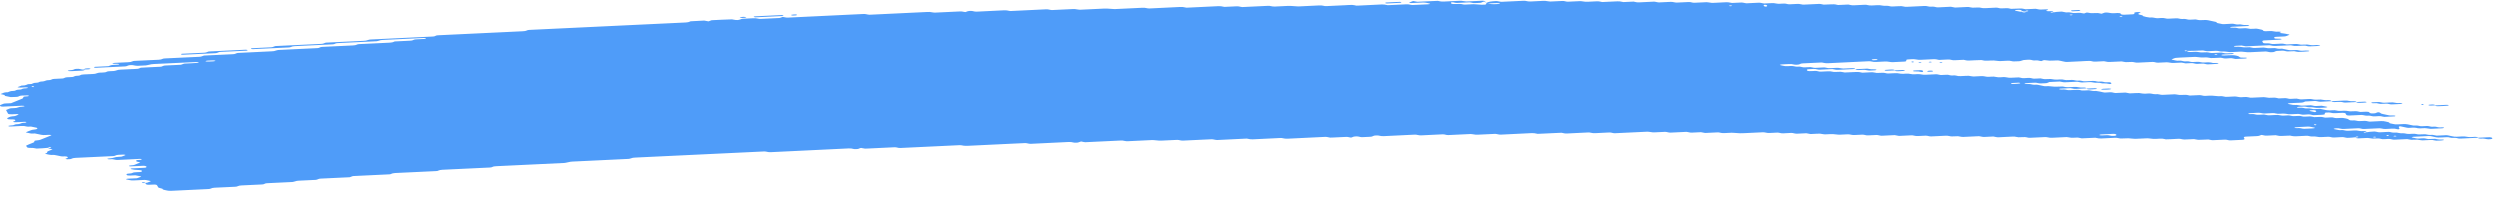 <svg width="315" height="25" viewBox="0 0 315 25" fill="none" xmlns="http://www.w3.org/2000/svg">
<path d="M293.764 12.751C293.336 12.771 292.903 12.785 292.484 12.815C292.211 12.834 292.095 12.779 291.913 12.75C291.852 12.74 291.787 12.72 291.731 12.722C291.307 12.742 290.883 12.765 290.459 12.788C290.33 12.836 290.247 12.902 290.048 12.925C289.854 12.948 289.625 12.948 289.408 12.959C289.123 12.973 288.837 12.987 288.552 12.999C288.409 13.006 288.292 13.029 288.245 13.075C288.236 13.082 288.331 13.101 288.383 13.112C288.556 13.15 288.725 13.192 288.915 13.221C289.097 13.249 289.322 13.204 289.516 13.239C289.953 13.318 289.958 13.316 290.291 13.301C290.576 13.287 290.862 13.273 291.147 13.262C291.203 13.26 291.268 13.279 291.329 13.289C291.51 13.316 291.627 13.379 291.896 13.355C292.099 13.336 292.324 13.333 292.536 13.323C292.713 13.359 292.877 13.4 293.068 13.429C293.245 13.457 293.297 13.478 293.202 13.514C293.115 13.548 292.994 13.562 292.834 13.564C292.691 13.566 292.549 13.577 292.406 13.583C292.332 13.587 292.263 13.589 292.194 13.593C291.921 13.607 291.921 13.607 291.424 13.527C291.229 13.495 291.009 13.539 290.823 13.509C290.697 13.489 290.589 13.459 290.468 13.438C290.416 13.429 290.334 13.428 290.269 13.43C290.053 13.439 289.836 13.445 289.629 13.462C289.482 13.473 289.395 13.508 289.413 13.543C289.417 13.557 289.521 13.577 289.581 13.578C289.72 13.581 289.867 13.563 290.001 13.572C290.131 13.581 290.265 13.606 290.36 13.633C290.555 13.691 290.775 13.64 290.961 13.655C291.156 13.671 291.316 13.721 291.502 13.751C291.549 13.759 291.64 13.746 291.714 13.742C291.926 13.734 292.138 13.726 292.35 13.717C292.527 13.754 292.717 13.786 292.877 13.828C293.167 13.903 293.479 13.931 293.855 13.895C294.067 13.875 294.275 13.883 294.443 13.931C294.616 13.982 294.815 13.977 295.036 13.967C295.239 13.957 295.447 13.929 295.654 13.964C296.104 14.042 296.109 14.046 296.641 14.015C296.801 14.007 296.922 14.004 297.043 14.033C297.155 14.059 297.277 14.082 297.393 14.107C297.605 14.098 297.822 14.089 298.034 14.079C298.306 14.066 298.457 14.083 298.522 14.153C298.561 14.196 298.579 14.235 298.674 14.264C298.786 14.299 298.907 14.297 299.072 14.287C299.227 14.279 299.34 14.265 299.405 14.22C299.431 14.201 299.483 14.183 299.53 14.168C299.569 14.157 299.63 14.139 299.664 14.142C299.729 14.147 299.816 14.161 299.837 14.177C300.049 14.329 300.049 14.33 300.266 14.374C300.504 14.423 300.75 14.466 300.966 14.522C301.161 14.57 301.356 14.549 301.568 14.549C301.728 14.549 301.832 14.582 301.819 14.614C301.81 14.633 301.749 14.661 301.697 14.663C301.274 14.688 300.845 14.71 300.417 14.727C300.365 14.73 300.3 14.707 300.24 14.696C300.119 14.673 300.01 14.638 299.881 14.631C299.751 14.623 299.599 14.642 299.457 14.648C299.314 14.655 299.163 14.671 299.033 14.661C298.903 14.651 298.799 14.614 298.678 14.591C298.622 14.579 298.544 14.563 298.496 14.567C298.181 14.597 297.947 14.556 297.722 14.5C297.675 14.489 297.592 14.482 297.532 14.484C297.03 14.505 296.533 14.53 296.031 14.554C295.828 14.564 295.663 14.52 295.62 14.447C295.598 14.405 295.555 14.364 295.555 14.322C295.555 14.247 295.317 14.206 295.144 14.215C294.859 14.227 294.569 14.237 294.288 14.256C294.058 14.271 293.864 14.256 293.708 14.211C293.526 14.16 293.319 14.17 293.111 14.183C292.955 14.193 292.912 14.235 292.921 14.339C292.929 14.423 292.856 14.449 292.575 14.463C292.22 14.48 291.861 14.498 291.502 14.512C291.446 14.514 291.381 14.493 291.324 14.482C291.203 14.459 291.095 14.423 290.965 14.415C290.836 14.406 290.684 14.425 290.542 14.433C290.399 14.439 290.247 14.457 290.118 14.448C289.988 14.439 289.88 14.401 289.763 14.378C289.707 14.366 289.637 14.35 289.581 14.352C289.296 14.363 289.01 14.378 288.725 14.391C288.405 14.406 288.405 14.406 287.95 14.329C287.743 14.294 287.535 14.321 287.332 14.331C287.116 14.341 286.912 14.346 286.744 14.296C286.631 14.264 286.506 14.243 286.372 14.25C286.013 14.265 285.658 14.284 285.299 14.299C285.238 14.301 285.156 14.295 285.109 14.284C284.879 14.231 284.654 14.19 284.334 14.216C284.057 14.239 283.759 14.24 283.482 14.261C283.331 14.272 283.261 14.312 283.292 14.344C283.309 14.36 283.4 14.379 283.46 14.379C283.599 14.38 283.75 14.361 283.88 14.369C284.148 14.384 284.282 14.489 284.633 14.46C284.84 14.443 285.057 14.437 285.273 14.431C285.329 14.43 285.39 14.454 285.45 14.467C285.623 14.5 285.775 14.544 286.026 14.522C286.233 14.504 286.454 14.499 286.666 14.489C287.003 14.473 287.003 14.474 287.44 14.55C287.648 14.587 287.855 14.558 288.059 14.549C288.21 14.543 288.353 14.53 288.474 14.548C288.66 14.574 288.794 14.634 289.023 14.631C289.239 14.627 289.451 14.609 289.668 14.603C289.802 14.599 289.927 14.619 290.035 14.653C290.148 14.687 290.269 14.702 290.416 14.695C290.628 14.685 290.844 14.672 291.061 14.666C291.121 14.665 291.19 14.676 291.247 14.686C291.368 14.708 291.484 14.735 291.601 14.758C291.813 14.751 292.03 14.748 292.237 14.733C292.397 14.722 292.51 14.727 292.64 14.752C292.804 14.786 292.938 14.846 293.206 14.817C293.34 14.804 293.496 14.807 293.63 14.795C293.794 14.778 293.907 14.785 294.024 14.822C294.244 14.894 294.521 14.895 294.807 14.867C295.118 14.837 295.352 14.873 295.585 14.928C295.832 14.985 295.832 14.984 296.022 15.123C296.078 15.163 296.238 15.182 296.373 15.175C296.597 15.162 296.792 15.168 296.957 15.216C297.13 15.267 297.337 15.261 297.549 15.247C297.83 15.228 298.111 15.212 298.341 15.285C298.453 15.32 298.574 15.329 298.726 15.32C299.154 15.297 299.587 15.284 300.006 15.256C300.261 15.238 300.408 15.278 300.581 15.312C300.815 15.359 301.07 15.4 301.07 15.499C301.07 15.515 301.131 15.534 301.183 15.547C301.295 15.573 301.416 15.595 301.533 15.62C301.706 15.658 301.875 15.689 302.113 15.669C302.32 15.653 302.541 15.648 302.753 15.637C302.965 15.626 303.16 15.619 303.35 15.667C303.57 15.721 303.804 15.772 304.055 15.812C304.232 15.841 304.466 15.792 304.656 15.831C304.773 15.855 304.885 15.882 305.011 15.902C305.063 15.911 305.145 15.905 305.214 15.902C305.357 15.897 305.504 15.894 305.642 15.881C305.803 15.867 305.924 15.87 306.045 15.899C306.157 15.925 306.27 15.961 306.399 15.969C306.594 15.98 306.81 15.93 307.005 15.988C307.104 16.017 307.23 16.044 307.36 16.053C307.49 16.062 307.641 16.043 307.779 16.044C307.84 16.044 307.913 16.064 307.948 16.08C307.97 16.089 307.939 16.113 307.909 16.125C307.87 16.14 307.814 16.16 307.758 16.163C307.329 16.186 306.901 16.204 306.473 16.226C306.218 16.238 306.218 16.238 305.703 16.159C305.582 16.14 305.448 16.144 305.296 16.153C305.093 16.164 304.885 16.186 304.674 16.163C304.397 16.078 304.055 16.07 303.692 16.103C303.54 16.117 303.402 16.117 303.289 16.093C303.051 16.045 302.8 16.001 302.589 15.945C302.424 15.901 302.346 15.897 302.277 15.958C302.255 15.976 302.234 15.996 302.238 16.014C302.264 16.077 302.312 16.138 302.338 16.201C302.346 16.218 302.312 16.238 302.29 16.257C302.221 16.31 302.13 16.306 301.979 16.262C301.827 16.218 301.646 16.189 301.403 16.209C301.196 16.227 300.971 16.224 300.763 16.243C300.443 16.271 300.218 16.231 299.989 16.177C299.941 16.166 299.859 16.159 299.798 16.162C299.154 16.191 298.514 16.223 297.869 16.252C297.731 16.258 297.605 16.239 297.497 16.206C297.385 16.172 297.259 16.154 297.121 16.16C296.55 16.187 295.979 16.211 295.408 16.243C295.174 16.257 294.988 16.241 294.828 16.197C294.707 16.164 294.595 16.154 294.443 16.158C294.279 16.162 294.162 16.174 294.08 16.211C294.002 16.246 294.058 16.267 294.231 16.295C294.417 16.325 294.59 16.363 294.768 16.399C294.91 16.394 295.053 16.384 295.192 16.385C295.252 16.385 295.308 16.407 295.369 16.42C295.542 16.456 295.702 16.493 295.949 16.473C296.156 16.455 296.377 16.451 296.589 16.44C296.883 16.426 296.883 16.426 297.359 16.505C297.48 16.525 297.61 16.524 297.765 16.513C297.899 16.504 298.038 16.521 298.133 16.559C298.172 16.574 298.159 16.599 298.077 16.682C298.077 16.743 298.168 16.716 298.198 16.675C298.246 16.618 298.155 16.599 297.982 16.63C297.861 16.653 297.8 16.686 297.83 16.712C297.848 16.726 297.93 16.743 298.077 16.682C298.458 16.607 298.747 16.598 299.024 16.578C299.189 16.567 299.292 16.572 299.422 16.604C299.578 16.643 299.734 16.684 299.989 16.664C300.266 16.642 300.56 16.639 300.841 16.62C301.1 16.603 301.235 16.658 301.399 16.691C301.598 16.729 301.819 16.686 302 16.708C302.191 16.731 302.325 16.786 302.545 16.796C302.865 16.762 303.069 16.825 303.311 16.866C303.501 16.897 303.726 16.87 303.929 16.856C304.159 16.841 304.349 16.855 304.509 16.9C304.691 16.951 304.894 16.94 305.102 16.929C305.586 16.904 305.603 16.9 305.885 16.969C306.088 17.019 306.283 16.996 306.486 16.99C306.663 17.024 306.836 17.06 307.022 17.09C307.07 17.098 307.161 17.085 307.234 17.081C307.446 17.071 307.663 17.061 307.874 17.051C308.017 17.045 308.169 17.026 308.298 17.034C308.428 17.043 308.536 17.079 308.653 17.103C308.77 17.127 308.891 17.15 309.004 17.175C309.177 17.213 309.341 17.244 309.583 17.226C309.791 17.209 310.007 17.204 310.223 17.193C310.496 17.179 310.487 17.183 310.993 17.258C311.266 17.299 311.547 17.249 311.824 17.244C311.962 17.242 312.096 17.256 312.191 17.292C312.23 17.307 312.217 17.332 312.23 17.353C311.517 17.387 310.799 17.416 310.093 17.457C309.821 17.474 309.678 17.428 309.531 17.391C309.289 17.331 308.969 17.419 308.74 17.341C308.601 17.294 308.402 17.268 308.164 17.291C308.026 17.303 307.879 17.302 307.736 17.313C307.373 17.341 307.04 17.342 306.75 17.256C306.65 17.226 306.508 17.209 306.404 17.18C306.283 17.149 306.166 17.132 306.023 17.138C305.379 17.168 304.738 17.198 304.098 17.231C304.042 17.233 303.986 17.252 303.938 17.266C303.817 17.301 303.856 17.328 304.051 17.351C304.115 17.358 304.167 17.375 304.228 17.387C304.345 17.411 304.453 17.449 304.583 17.457C304.712 17.466 304.864 17.449 305.007 17.442C305.149 17.436 305.301 17.417 305.431 17.425C305.56 17.433 305.668 17.47 305.789 17.492C305.846 17.504 305.915 17.523 305.971 17.521C306.257 17.514 306.538 17.5 306.823 17.489C307.001 17.523 307.152 17.571 307.364 17.583C307.498 17.59 307.641 17.576 307.779 17.579C307.84 17.58 307.918 17.599 307.948 17.615C307.965 17.625 307.909 17.65 307.866 17.663C307.701 17.71 307.477 17.702 307.273 17.717C307.053 17.733 306.854 17.728 306.685 17.679C306.572 17.646 306.447 17.629 306.309 17.635C305.949 17.652 305.595 17.67 305.236 17.684C305.175 17.687 305.102 17.675 305.045 17.667C304.591 17.59 304.591 17.588 304.271 17.604C303.8 17.628 303.8 17.628 303.484 17.561C303.423 17.549 303.358 17.525 303.307 17.526C302.805 17.546 302.307 17.566 301.81 17.595C301.646 17.604 301.533 17.604 301.412 17.571C301.308 17.544 301.187 17.512 301.057 17.505C300.923 17.497 300.776 17.516 300.633 17.523C300.491 17.529 300.339 17.545 300.214 17.535C300.084 17.525 299.971 17.49 299.859 17.465C299.742 17.439 299.617 17.44 299.457 17.45C298.964 17.479 298.959 17.475 298.47 17.397C298.414 17.388 298.341 17.378 298.28 17.381C297.921 17.396 297.566 17.415 297.207 17.43C297.069 17.436 296.935 17.42 296.84 17.383C296.801 17.368 296.814 17.343 296.788 17.294C296.758 17.283 296.792 17.303 296.801 17.322C296.866 17.32 296.944 17.322 296.991 17.312C297.112 17.288 297.173 17.257 297.142 17.231C297.125 17.217 297.043 17.199 296.991 17.199C296.896 17.199 296.814 17.227 296.788 17.294C296.515 17.336 296.225 17.345 295.944 17.365C295.78 17.377 295.676 17.371 295.546 17.338C295.391 17.298 295.231 17.259 294.975 17.279C294.698 17.302 294.404 17.306 294.119 17.323C293.79 17.343 293.647 17.231 293.371 17.233C293.085 17.236 292.8 17.257 292.514 17.272C292.263 17.284 292.263 17.284 291.744 17.203C291.554 17.173 291.329 17.217 291.143 17.186C291.017 17.165 290.909 17.135 290.788 17.114C290.736 17.105 290.654 17.105 290.589 17.108C290.23 17.123 289.867 17.133 289.521 17.16C289.127 17.193 288.829 17.158 288.547 17.084C288.193 17.098 287.834 17.105 287.483 17.129C287.228 17.147 287.081 17.105 286.908 17.071C286.847 17.06 286.796 17.041 286.731 17.036C286.666 17.031 286.588 17.041 286.519 17.045C286.233 17.059 285.939 17.065 285.662 17.088C285.32 17.117 285.191 17.014 284.927 17.001C284.749 17.063 284.654 17.147 284.304 17.153C284.018 17.158 283.733 17.178 283.447 17.192C283.305 17.198 283.162 17.206 283.019 17.212C282.79 17.223 282.682 17.272 282.729 17.347C282.755 17.388 282.777 17.43 282.799 17.471C282.842 17.545 282.734 17.608 282.552 17.616C282.05 17.64 281.553 17.665 281.051 17.687C280.917 17.693 280.787 17.672 280.679 17.638C280.567 17.604 280.441 17.589 280.303 17.595C279.801 17.619 279.304 17.644 278.802 17.665C278.745 17.668 278.672 17.655 278.616 17.645C278.495 17.623 278.378 17.596 278.261 17.573C277.976 17.584 277.694 17.591 277.413 17.606C276.959 17.629 276.959 17.63 276.626 17.561C276.565 17.549 276.505 17.525 276.449 17.526C276.232 17.531 276.02 17.544 275.804 17.555C275.168 17.588 275.168 17.588 274.982 17.55C274.813 17.515 274.662 17.472 274.407 17.492C274.13 17.515 273.836 17.523 273.55 17.535C273.338 17.544 273.126 17.554 272.914 17.556C272.858 17.558 272.798 17.534 272.737 17.521C272.564 17.482 272.395 17.451 272.157 17.472C272.019 17.485 271.872 17.487 271.729 17.494C271.357 17.511 271.357 17.511 270.747 17.436C270.687 17.428 270.613 17.42 270.553 17.424C270.051 17.446 269.553 17.471 269.052 17.492C268.991 17.495 268.918 17.487 268.857 17.481C268.174 17.409 268.174 17.409 267.447 17.444C267.17 17.456 267.161 17.461 266.872 17.395C266.742 17.366 266.634 17.352 266.482 17.361C265.911 17.391 265.336 17.411 264.769 17.446C264.514 17.461 264.367 17.424 264.194 17.39C264.133 17.378 264.069 17.353 264.017 17.355C263.446 17.378 262.875 17.407 262.304 17.431C262.252 17.433 262.187 17.409 262.126 17.397C262.009 17.375 261.897 17.341 261.767 17.333C261.633 17.326 261.486 17.345 261.339 17.351C260.98 17.367 260.98 17.366 260.565 17.292C260.508 17.282 260.435 17.268 260.379 17.271C259.808 17.296 259.232 17.317 258.666 17.353C258.341 17.373 258.121 17.337 257.891 17.284C257.844 17.273 257.762 17.268 257.701 17.271C257.057 17.299 256.416 17.332 255.772 17.361C255.638 17.367 255.508 17.346 255.4 17.313C255.227 17.262 255.024 17.268 254.807 17.279C254.31 17.306 254.305 17.305 254.011 17.244C253.951 17.232 253.899 17.215 253.834 17.209C253.773 17.203 253.696 17.207 253.631 17.209C253.345 17.222 253.06 17.236 252.774 17.249C252.489 17.263 252.199 17.271 251.918 17.292C251.572 17.318 251.407 17.237 251.165 17.199C250.81 17.215 250.447 17.226 250.097 17.252C249.828 17.272 249.703 17.217 249.526 17.188C249.465 17.178 249.4 17.157 249.344 17.159C248.699 17.187 248.055 17.217 247.415 17.251C247.259 17.258 247.155 17.248 247.025 17.218C246.736 17.15 246.723 17.153 246.238 17.178C246.026 17.189 245.823 17.199 245.641 17.148C245.481 17.102 245.287 17.09 245.057 17.105C244.776 17.124 244.486 17.134 244.201 17.147C243.915 17.16 243.63 17.179 243.344 17.186C243.115 17.192 242.977 17.133 242.795 17.103C242.739 17.094 242.661 17.093 242.596 17.095C242.31 17.107 242.016 17.115 241.74 17.137C241.402 17.163 241.216 17.094 240.978 17.054C240.926 17.045 240.84 17.05 240.775 17.054C240.273 17.076 239.776 17.102 239.274 17.125C239.096 17.091 238.915 17.059 238.737 17.025C238.452 17.038 238.166 17.051 237.881 17.064C237.665 17.074 237.444 17.078 237.241 17.096C236.977 17.122 236.847 17.063 236.67 17.034C236.609 17.024 236.544 17.003 236.488 17.005C236.129 17.019 235.77 17.034 235.415 17.055C235.078 17.076 234.944 16.964 234.667 16.965C234.382 16.966 234.087 16.983 233.811 17.005C233.49 17.031 233.265 16.991 233.036 16.937C232.989 16.926 232.906 16.92 232.846 16.922C232.487 16.937 232.132 16.956 231.773 16.971C231.713 16.974 231.639 16.967 231.579 16.96C230.895 16.886 230.895 16.885 230.597 16.9C230.385 16.91 230.168 16.922 229.952 16.929C229.892 16.931 229.818 16.92 229.762 16.91C229.312 16.833 229.312 16.832 228.987 16.847C228.702 16.861 228.416 16.875 228.131 16.889C227.954 16.855 227.772 16.822 227.595 16.788C227.24 16.805 226.876 16.817 226.526 16.84C226.362 16.85 226.254 16.846 226.128 16.815C225.972 16.777 225.817 16.733 225.557 16.754C225.28 16.777 224.986 16.779 224.705 16.798C224.368 16.821 224.229 16.707 223.957 16.708C223.671 16.709 223.377 16.726 223.1 16.748C222.78 16.774 222.555 16.734 222.326 16.68C222.278 16.669 222.196 16.663 222.136 16.666C221.348 16.702 220.565 16.738 219.778 16.777C219.294 16.801 219.294 16.802 218.372 16.733C218.307 16.728 218.238 16.723 218.173 16.726C217.888 16.737 217.594 16.746 217.317 16.767C216.979 16.793 216.793 16.726 216.555 16.684C216.504 16.675 216.421 16.68 216.352 16.683C216.136 16.692 215.924 16.703 215.708 16.713C215.422 16.727 215.137 16.741 214.851 16.754C214.674 16.722 214.492 16.688 214.315 16.655C213.96 16.672 213.597 16.68 213.246 16.707C212.978 16.727 212.853 16.674 212.675 16.644C212.615 16.634 212.55 16.613 212.494 16.614C211.849 16.642 211.205 16.671 210.564 16.706C210.301 16.721 210.179 16.664 210.002 16.635C209.942 16.627 209.872 16.61 209.816 16.613C209.388 16.63 208.96 16.652 208.531 16.673C208.289 16.686 208.289 16.686 207.761 16.608C207.701 16.599 207.632 16.59 207.571 16.593C206.213 16.655 204.859 16.722 203.501 16.785C203.362 16.791 203.237 16.772 203.129 16.738C203.016 16.704 202.891 16.687 202.752 16.693C202.181 16.719 201.606 16.743 201.039 16.776C200.806 16.79 200.62 16.773 200.46 16.729C200.339 16.697 200.226 16.684 200.075 16.692C199.789 16.707 199.504 16.719 199.218 16.733C198.933 16.747 198.647 16.761 198.362 16.774C198.076 16.788 197.786 16.796 197.505 16.817C197.159 16.843 196.991 16.766 196.753 16.727C196.324 16.746 195.896 16.765 195.472 16.785C194.901 16.811 194.33 16.84 193.759 16.865C193.707 16.867 193.642 16.845 193.582 16.833C193.405 16.802 193.275 16.758 193.011 16.772C191.731 16.838 190.441 16.895 189.157 16.96C188.889 16.974 188.772 16.92 188.59 16.891C188.53 16.882 188.46 16.865 188.404 16.867C187.69 16.898 186.977 16.934 186.263 16.967C185.973 16.981 185.973 16.981 185.489 16.904C185.432 16.895 185.359 16.884 185.298 16.886C184.368 16.929 183.443 16.974 182.513 17.018C182.374 17.024 182.249 17.006 182.136 16.973C182.028 16.939 181.898 16.92 181.764 16.926C180.908 16.966 180.047 17.005 179.195 17.049C178.966 17.061 178.775 17.05 178.611 17.005C178.494 16.973 178.377 16.959 178.23 16.966C176.945 17.028 175.661 17.087 174.376 17.152C174.129 17.164 173.956 17.14 173.801 17.099C173.675 17.066 173.567 17.06 173.411 17.065C173.247 17.071 173.148 17.085 173.057 17.123C172.94 17.172 172.866 17.233 172.589 17.237C172.304 17.241 172.014 17.256 171.733 17.277C171.465 17.298 171.339 17.242 171.171 17.208C171.045 17.184 170.928 17.18 170.768 17.192C170.621 17.202 170.53 17.223 170.444 17.263C170.254 17.348 170.236 17.348 170.003 17.294C169.877 17.266 169.765 17.243 169.626 17.248C169.055 17.273 168.484 17.301 167.913 17.329C167.585 17.346 167.58 17.348 167.334 17.286C167.213 17.254 167.096 17.239 166.953 17.247C165.383 17.322 163.813 17.395 162.243 17.474C162 17.486 161.836 17.46 161.663 17.422C161.607 17.41 161.55 17.392 161.486 17.387C161.421 17.382 161.347 17.387 161.278 17.39C160.136 17.444 158.99 17.495 157.852 17.555C157.592 17.569 157.454 17.529 157.277 17.496C157.216 17.485 157.164 17.467 157.099 17.462C157.034 17.459 156.957 17.467 156.887 17.471C155.745 17.525 154.599 17.576 153.461 17.637C153.189 17.65 153.072 17.598 152.895 17.57C152.834 17.56 152.769 17.541 152.713 17.544C152.354 17.558 151.999 17.576 151.64 17.593C150.784 17.634 149.927 17.673 149.071 17.715C148.742 17.732 148.599 17.62 148.322 17.625C147.963 17.631 147.609 17.657 147.25 17.674C146.964 17.688 146.679 17.7 146.393 17.715C146.112 17.729 146.112 17.729 145.411 17.657C145.351 17.65 145.277 17.642 145.217 17.644C144.217 17.69 143.214 17.737 142.219 17.787C141.99 17.798 141.799 17.792 141.635 17.745C141.518 17.713 141.397 17.697 141.254 17.704C139.753 17.776 138.257 17.847 136.756 17.917C136.699 17.92 136.626 17.907 136.57 17.897C136.449 17.875 136.332 17.848 136.215 17.825C136.128 17.853 136.016 17.88 135.96 17.912C135.882 17.956 135.778 17.969 135.614 17.976C135.449 17.984 135.346 17.981 135.216 17.948C135.06 17.908 134.9 17.877 134.645 17.89C133.075 17.968 131.504 18.04 129.934 18.118C129.675 18.13 129.554 18.075 129.372 18.046C129.311 18.038 129.242 18.024 129.186 18.026C128.541 18.055 127.901 18.086 127.257 18.116C125.47 18.202 123.684 18.283 121.901 18.373C121.577 18.39 121.356 18.358 121.127 18.304C121.08 18.293 120.997 18.287 120.937 18.289C118.437 18.407 115.936 18.526 113.44 18.645C113.306 18.651 113.177 18.631 113.068 18.599C112.956 18.565 112.831 18.549 112.692 18.555C111.55 18.609 110.408 18.663 109.266 18.718C108.981 18.732 108.976 18.733 108.682 18.673C108.622 18.66 108.557 18.636 108.509 18.639C108.41 18.645 108.315 18.677 108.245 18.719C108.176 18.764 108.068 18.777 107.908 18.785C107.744 18.794 107.635 18.791 107.51 18.76C107.35 18.723 107.203 18.686 106.943 18.699C103.66 18.859 100.377 19.014 97.094 19.173C96.83 19.185 96.709 19.133 96.527 19.104C96.466 19.095 96.406 19.082 96.341 19.08C96.272 19.077 96.198 19.085 96.129 19.089C90.774 19.343 85.419 19.599 80.064 19.853C79.744 19.868 79.748 19.868 79.397 19.983C79.354 19.997 79.298 20.016 79.237 20.018C77.598 20.099 75.954 20.176 74.311 20.254C73.597 20.288 72.883 20.323 72.169 20.355C71.914 20.367 71.914 20.367 71.304 20.502C71.252 20.513 71.192 20.528 71.131 20.531C68.276 20.667 65.421 20.804 62.562 20.938C62.337 20.948 62.155 20.971 62.052 21.031C61.978 21.073 61.883 21.098 61.74 21.106C59.742 21.201 57.743 21.298 55.74 21.39C55.503 21.402 55.36 21.437 55.243 21.489C55.204 21.507 55.169 21.527 55.113 21.54C55.061 21.551 54.983 21.555 54.919 21.558C53.206 21.64 51.493 21.724 49.775 21.801C49.52 21.813 49.416 21.859 49.291 21.908C49.248 21.924 49.217 21.947 49.161 21.958C49.105 21.968 49.023 21.968 48.953 21.971C47.526 22.038 46.099 22.107 44.671 22.175C44.394 22.169 44.334 22.241 44.2 22.285C44.152 22.3 44.117 22.32 44.061 22.33C44.001 22.34 43.923 22.339 43.849 22.341C42.707 22.395 41.565 22.453 40.419 22.503C40.155 22.514 40.103 22.578 39.96 22.622C39.913 22.636 39.865 22.657 39.809 22.661C39.095 22.697 38.382 22.731 37.668 22.764C37.43 22.775 37.43 22.774 37.01 22.898C36.963 22.912 36.907 22.927 36.846 22.93C35.778 22.983 34.705 23.033 33.632 23.084C33.494 23.091 33.398 23.121 33.329 23.163C33.26 23.206 33.16 23.233 33.022 23.24C32.166 23.281 31.309 23.324 30.453 23.361C30.215 23.371 30.059 23.403 29.955 23.459C29.877 23.502 29.782 23.523 29.631 23.53C28.774 23.57 27.918 23.614 27.057 23.649C26.806 23.66 26.676 23.702 26.573 23.755C26.49 23.797 26.395 23.812 26.235 23.82C24.665 23.892 23.09 23.965 21.524 24.045C21.261 24.059 21.127 24.015 20.953 23.984C20.707 23.94 20.478 23.892 20.478 23.795C20.478 23.78 20.404 23.762 20.352 23.75C19.967 23.656 19.967 23.656 19.907 23.555C19.872 23.494 19.833 23.431 19.803 23.369C19.747 23.266 19.608 23.24 19.21 23.259C19.067 23.265 18.925 23.274 18.782 23.279C18.57 23.287 18.41 23.246 18.371 23.171C18.349 23.13 18.323 23.088 18.302 23.047C18.518 23.037 18.514 23.035 18.895 22.884C19.055 22.82 19.055 22.82 18.747 22.756C18.631 22.732 18.518 22.706 18.393 22.683C18.337 22.673 18.263 22.667 18.202 22.67C17.843 22.685 17.489 22.702 17.134 22.72C16.563 22.747 16.563 22.747 15.983 22.619C15.936 22.61 15.862 22.591 15.871 22.581C15.918 22.534 16.035 22.514 16.182 22.509C16.398 22.502 16.61 22.489 16.822 22.479C16.965 22.473 17.108 22.465 17.251 22.459C17.385 22.412 17.523 22.365 17.649 22.316C17.848 22.241 17.848 22.239 17.575 22.186C17.402 22.151 17.216 22.12 17.039 22.087C16.827 22.097 16.61 22.108 16.398 22.117C16.13 22.128 16.022 22.105 15.953 22.023C15.892 21.952 15.966 21.89 16.174 21.875C16.386 21.86 16.585 21.85 16.693 21.786C16.797 21.725 16.978 21.701 17.203 21.696C17.346 21.692 17.489 21.684 17.631 21.676C17.817 21.666 17.917 21.602 17.878 21.531C17.856 21.484 17.813 21.445 17.644 21.436C16.896 21.392 16.887 21.393 16.515 21.308C16.481 21.3 16.455 21.278 16.468 21.266C16.489 21.247 16.537 21.22 16.589 21.216C17.086 21.189 17.584 21.164 18.081 21.145C18.246 21.139 18.367 21.13 18.423 21.083C18.501 21.02 18.466 20.961 18.315 20.917C18.267 20.903 18.189 20.885 18.137 20.887C17.567 20.909 17 20.938 16.429 20.961C16.377 20.963 16.282 20.942 16.26 20.925C16.217 20.895 16.282 20.855 16.433 20.842C16.632 20.823 16.835 20.822 16.97 20.759C17.156 20.67 17.385 20.588 17.592 20.503C17.627 20.488 17.683 20.459 17.67 20.457C17.562 20.429 17.437 20.408 17.324 20.382C17.134 20.338 17.134 20.276 17.177 20.218C17.212 20.17 17.342 20.151 17.502 20.151C17.571 20.151 17.657 20.151 17.714 20.14C17.861 20.112 17.908 20.077 17.835 20.051C17.791 20.036 17.714 20.015 17.662 20.017C16.736 20.058 15.806 20.099 14.885 20.15C14.612 20.165 14.487 20.117 14.322 20.084C14.197 20.057 14.08 20.047 13.924 20.066C13.777 20.084 13.634 20.073 13.544 20.032C13.47 19.998 13.6 19.97 13.95 19.937C14.015 19.931 14.089 19.927 14.136 19.914C14.638 19.779 14.638 19.778 14.984 19.76C15.321 19.744 15.322 19.743 15.499 19.67C15.581 19.636 15.672 19.602 15.75 19.567C15.78 19.553 15.832 19.529 15.815 19.521C15.72 19.482 15.59 19.473 15.438 19.482C15.101 19.503 14.703 19.486 14.526 19.605C14.456 19.65 14.348 19.663 14.193 19.67C12.627 19.743 11.061 19.82 9.49 19.891C9.235 19.902 9.119 19.948 9.019 20C8.933 20.042 8.837 20.055 8.673 20.062C8.509 20.07 8.379 20.073 8.284 20.032C8.227 20.007 8.275 19.972 8.405 19.937C8.591 19.887 8.556 19.824 8.496 19.765C8.452 19.727 8.318 19.699 8.175 19.701C7.963 19.706 7.76 19.72 7.583 19.67C7.479 19.641 7.349 19.621 7.232 19.596C7.008 19.545 6.783 19.492 6.467 19.526C6.251 19.513 6.099 19.468 5.926 19.433C5.636 19.376 5.61 19.367 5.818 19.305C6.052 19.236 5.87 19.146 6 19.079C6.138 19.006 6.328 18.942 6.497 18.874C6.54 18.857 6.579 18.841 6.623 18.823C6.523 18.798 6.432 18.767 6.316 18.749C6.164 18.727 6.086 18.699 6.095 18.621C6.065 18.61 6.077 18.639 6.112 18.646C6.151 18.654 6.246 18.648 6.294 18.639C6.415 18.615 6.475 18.584 6.445 18.557C6.428 18.544 6.346 18.526 6.294 18.526C6.199 18.526 6.117 18.554 6.091 18.621C5.606 18.673 5.104 18.698 4.602 18.718C4.551 18.72 4.486 18.695 4.425 18.683C4.226 18.64 4.226 18.641 3.642 18.629C3.582 18.628 3.499 18.61 3.469 18.593C3.344 18.516 3.348 18.432 3.288 18.351C3.4 18.298 3.512 18.247 3.629 18.195C3.863 18.091 4.166 18 4.347 17.886C4.308 17.825 4.256 17.763 4.447 17.713C4.987 17.65 4.983 17.65 5.13 17.59C5.55 17.42 5.965 17.248 6.402 17.08C6.519 17.036 6.519 17.013 6.311 16.994C6.246 16.989 6.177 16.988 6.108 16.99C5.891 16.999 5.675 17.021 5.463 17.016C5.251 17.012 5.096 16.957 4.923 16.924C4.745 16.889 4.568 16.852 4.391 16.816C4.187 16.82 3.984 16.855 3.781 16.798C3.625 16.754 3.43 16.723 3.253 16.687C3.387 16.592 3.638 16.519 3.833 16.435C4.01 16.358 4.014 16.36 4.49 16.301C4.715 16.273 4.793 16.132 4.602 16.09C4.373 16.04 4.131 15.994 3.897 15.946C3.694 15.95 3.487 15.984 3.292 15.928C3.14 15.885 2.967 15.856 2.717 15.872C2.293 15.9 1.86 15.914 1.432 15.936C1.285 15.944 1.125 15.939 1.06 15.896C1.017 15.866 1.142 15.825 1.285 15.816C1.501 15.803 1.696 15.788 1.804 15.726C1.908 15.663 2.098 15.644 2.323 15.636C2.383 15.633 2.453 15.618 2.483 15.603C2.639 15.53 2.812 15.468 3.145 15.47C3.283 15.445 3.357 15.414 3.313 15.384C3.287 15.367 3.197 15.346 3.145 15.349C2.786 15.361 2.427 15.374 2.076 15.396C1.912 15.406 1.786 15.409 1.683 15.371C1.609 15.346 1.648 15.312 1.786 15.276C1.908 15.245 1.942 15.208 1.934 15.166C1.912 15.067 1.782 15.038 1.367 15.044C1.068 15.049 0.995 15.033 0.93 14.948C0.913 14.928 0.869 14.9 0.9 14.886C1.086 14.801 1.207 14.696 1.557 14.656C1.696 14.641 1.843 14.641 1.929 14.608C2.016 14.576 2.094 14.538 2.184 14.507C2.297 14.469 2.375 14.434 2.323 14.41C2.236 14.368 2.098 14.364 1.938 14.379C1.799 14.391 1.652 14.393 1.51 14.4C1.254 14.414 1.047 14.381 1.017 14.326C0.934 14.181 0.848 14.037 0.774 13.892C0.766 13.874 0.787 13.851 0.822 13.836C0.943 13.784 1.073 13.734 1.198 13.682C1.345 13.623 1.579 13.635 1.778 13.623C2.059 13.607 2.059 13.608 2.435 13.488C2.582 13.44 2.838 13.459 2.989 13.417C3.037 13.403 3.11 13.38 3.097 13.368C3.08 13.351 2.993 13.339 2.928 13.331C2.868 13.324 2.794 13.32 2.73 13.324C1.942 13.36 1.159 13.399 0.372 13.434C0.238 13.44 0.091 13.413 0.043 13.374C-0.004 13.338 0.009 13.294 0 13.252C0.125 13.201 0.268 13.153 0.376 13.098C0.458 13.056 0.554 13.037 0.718 13.034C0.934 13.031 1.146 13.016 1.389 13.004C1.838 12.821 2.28 12.63 2.764 12.447C2.959 12.373 2.911 12.298 2.95 12.219C2.989 12.146 3.279 12.157 3.474 12.136C3.629 12.118 3.681 12.078 3.621 12.051C3.586 12.035 3.508 12.016 3.448 12.016C3.305 12.016 3.162 12.027 3.019 12.033C2.877 12.04 2.712 12.036 2.595 12.057C2.483 12.077 2.409 12.12 2.336 12.156C2.254 12.196 2.146 12.21 1.981 12.213C1.769 12.215 1.557 12.226 1.345 12.235C1.112 12.186 0.869 12.139 0.645 12.087C0.601 12.077 0.593 12.048 0.597 12.03C0.606 11.981 0.541 11.951 0.398 11.927C0.277 11.907 0.177 11.878 0.065 11.853C0.151 11.819 0.247 11.787 0.316 11.75C0.467 11.674 0.658 11.619 0.986 11.621C1.116 11.572 1.22 11.512 1.389 11.478C1.549 11.446 1.821 11.478 1.942 11.404C2.003 11.368 2.094 11.327 2.21 11.312C2.396 11.288 2.639 11.3 2.747 11.23C2.812 11.19 2.907 11.154 3.032 11.144C3.175 11.132 3.322 11.13 3.426 11.106C3.482 11.094 3.543 11.074 3.543 11.056C3.543 11.045 3.456 11.027 3.396 11.02C3.339 11.011 3.266 11.005 3.201 11.007C2.985 11.015 2.773 11.028 2.556 11.036C2.496 11.039 2.427 11.03 2.362 11.022C2.171 11.002 2.184 10.977 2.336 10.932C2.487 10.888 2.595 10.832 2.721 10.78C2.859 10.772 3.032 10.775 3.127 10.752C3.287 10.713 3.4 10.656 3.53 10.607C3.672 10.6 3.82 10.597 3.954 10.584C4.01 10.579 4.036 10.551 4.083 10.535C4.17 10.504 4.244 10.458 4.36 10.443C4.551 10.421 4.784 10.43 4.897 10.361C4.962 10.32 5.061 10.278 5.182 10.275C5.52 10.27 5.662 10.201 5.835 10.136C5.965 10.088 6.242 10.113 6.385 10.064C6.48 10.032 6.549 9.993 6.644 9.963C6.683 9.951 6.765 9.945 6.83 9.941C7.185 9.922 7.544 9.908 7.899 9.888C7.955 9.884 8.007 9.866 8.05 9.851C8.141 9.818 8.197 9.773 8.31 9.752C8.422 9.73 8.582 9.73 8.72 9.724C9.166 9.705 9.201 9.71 9.404 9.604C9.568 9.517 9.971 9.579 10.105 9.484C10.183 9.428 10.325 9.383 10.581 9.377C10.94 9.368 11.294 9.344 11.653 9.328C11.973 9.313 11.969 9.313 12.315 9.197C12.471 9.144 12.7 9.152 12.903 9.142C13.12 9.131 13.319 9.116 13.422 9.054C13.526 8.992 13.717 8.972 13.937 8.964C14.141 8.955 14.37 8.961 14.53 8.911C14.919 8.791 14.915 8.789 15.187 8.777C15.616 8.757 16.044 8.737 16.472 8.716C16.758 8.702 17.056 8.699 17.324 8.672C17.519 8.652 17.605 8.581 17.731 8.533C18.086 8.514 18.44 8.495 18.795 8.477C19.292 8.452 19.794 8.43 20.296 8.406C20.512 8.358 20.543 8.253 20.906 8.248C21.122 8.246 21.334 8.229 21.55 8.219C21.91 8.202 22.264 8.179 22.623 8.17C22.896 8.164 22.943 8.097 23.086 8.054C23.134 8.039 23.177 8.018 23.233 8.014C23.795 7.979 24.375 7.971 24.924 7.92C24.981 7.915 25.032 7.889 25.046 7.87C25.054 7.86 24.981 7.841 24.933 7.832C24.877 7.822 24.803 7.812 24.743 7.815C22.956 7.899 21.17 7.984 19.383 8.068C19.132 8.08 19.132 8.079 18.523 8.217C18.471 8.228 18.41 8.241 18.345 8.244C18.06 8.259 17.77 8.268 17.489 8.287C17.259 8.302 17.069 8.287 16.905 8.242C16.788 8.209 16.667 8.199 16.52 8.202C16.355 8.206 16.247 8.219 16.152 8.253C16.027 8.3 15.962 8.36 15.698 8.372C14.482 8.426 13.267 8.486 12.056 8.544C11.887 8.526 11.805 8.5 11.848 8.469C11.874 8.45 11.926 8.425 11.978 8.422C12.475 8.396 12.977 8.373 13.474 8.348C13.544 8.345 13.639 8.347 13.678 8.335C13.868 8.278 13.937 8.187 14.296 8.18C14.504 8.177 14.716 8.158 14.915 8.14C14.971 8.135 15.023 8.109 15.036 8.09C15.04 8.08 14.971 8.061 14.919 8.053C14.729 8.016 14.508 8.06 14.318 8.035C14.253 8.026 14.162 8.014 14.149 7.999C14.141 7.985 14.214 7.962 14.266 7.949C14.314 7.936 14.378 7.925 14.443 7.921C15.014 7.892 15.585 7.862 16.156 7.84C16.39 7.831 16.554 7.8 16.658 7.742C16.736 7.699 16.831 7.677 16.978 7.671C17.977 7.624 18.977 7.573 19.98 7.53C20.231 7.52 20.361 7.479 20.465 7.425C20.547 7.382 20.642 7.367 20.802 7.36C22.234 7.295 23.657 7.222 25.089 7.159C25.353 7.148 25.431 7.094 25.565 7.048C25.612 7.032 25.642 7.011 25.703 7.001C25.764 6.991 25.841 6.993 25.915 6.99C27.057 6.936 28.199 6.879 29.345 6.829C29.613 6.817 29.665 6.755 29.804 6.711C29.851 6.697 29.895 6.674 29.951 6.671C30.807 6.628 31.664 6.588 32.52 6.547C33.091 6.519 33.662 6.492 34.233 6.465C34.514 6.453 34.514 6.451 34.895 6.332C34.938 6.319 34.999 6.302 35.055 6.299C36.699 6.218 38.338 6.142 39.982 6.063C40.12 6.057 40.22 6.028 40.289 5.985C40.358 5.943 40.458 5.914 40.592 5.908C41.877 5.845 43.161 5.784 44.45 5.725C44.684 5.715 44.848 5.685 44.952 5.628C45.03 5.586 45.125 5.563 45.272 5.557C46.557 5.497 47.842 5.433 49.131 5.375C49.377 5.364 49.498 5.321 49.62 5.271C49.663 5.254 49.697 5.225 49.749 5.222C50.39 5.187 51.026 5.151 51.67 5.127C51.938 5.117 52.029 5.064 52.137 5.014C52.224 4.974 52.323 4.96 52.488 4.955C52.847 4.944 53.201 4.923 53.552 4.902C53.604 4.898 53.669 4.87 53.673 4.853C53.681 4.82 53.582 4.798 53.418 4.786C51.705 4.868 49.987 4.949 48.274 5.031C47.993 5.044 47.993 5.044 47.613 5.163C47.569 5.177 47.509 5.193 47.448 5.197C45.804 5.276 44.165 5.354 42.521 5.433C42.383 5.439 42.283 5.468 42.214 5.51C42.145 5.553 42.045 5.582 41.911 5.588C40.341 5.663 38.771 5.74 37.196 5.811C36.963 5.821 36.798 5.85 36.695 5.908C36.617 5.95 36.522 5.973 36.374 5.979C34.873 6.049 33.377 6.123 31.871 6.191C31.72 6.197 31.608 6.161 31.616 6.127C31.621 6.109 31.685 6.081 31.737 6.078C32.52 6.037 33.299 5.994 34.086 5.963C34.35 5.953 34.428 5.898 34.562 5.851C34.605 5.835 34.64 5.814 34.696 5.805C34.757 5.795 34.834 5.796 34.908 5.794C36.764 5.705 38.62 5.614 40.48 5.53C40.748 5.518 40.8 5.457 40.938 5.413C40.986 5.398 41.029 5.375 41.085 5.373C41.656 5.343 42.227 5.316 42.798 5.29C43.797 5.242 44.797 5.195 45.8 5.147C46.09 5.133 46.09 5.133 46.462 5.016C46.505 5.002 46.566 4.984 46.622 4.982C49.265 4.855 51.908 4.729 54.551 4.603C54.689 4.597 54.789 4.568 54.858 4.526C54.927 4.484 55.027 4.454 55.161 4.447C58.734 4.276 62.303 4.106 65.876 3.938C66.109 3.927 66.273 3.9 66.377 3.842C66.451 3.799 66.55 3.776 66.697 3.769C70.625 3.582 74.553 3.395 78.485 3.208C81.128 3.082 83.771 2.954 86.414 2.832C86.656 2.82 86.786 2.782 86.907 2.73C86.946 2.713 86.985 2.684 87.037 2.681C87.603 2.65 88.17 2.621 88.737 2.592C88.914 2.626 89.091 2.659 89.269 2.693C89.403 2.645 89.532 2.596 89.667 2.548C90.523 2.512 91.367 2.456 92.232 2.438C92.288 2.437 92.348 2.461 92.409 2.473C92.811 2.552 93.041 2.546 93.296 2.441C93.387 2.403 93.465 2.369 93.603 2.363C94.031 2.34 94.464 2.325 94.888 2.299C95.117 2.285 95.307 2.298 95.472 2.343C95.588 2.376 95.71 2.389 95.852 2.382C96.64 2.344 97.422 2.308 98.21 2.268C98.266 2.265 98.318 2.244 98.361 2.229C98.452 2.196 98.53 2.161 98.616 2.127C98.733 2.149 98.863 2.165 98.958 2.193C99.079 2.225 99.192 2.225 99.356 2.216C102.496 2.065 105.641 1.917 108.782 1.764C109.05 1.752 109.167 1.804 109.348 1.832C109.409 1.842 109.469 1.854 109.534 1.857C109.604 1.859 109.677 1.852 109.746 1.848C112.104 1.735 114.461 1.624 116.819 1.511C117.13 1.496 117.13 1.496 117.593 1.574C117.649 1.584 117.723 1.595 117.783 1.591C118.856 1.542 119.929 1.49 120.997 1.44C121.136 1.433 121.253 1.453 121.378 1.482C121.625 1.539 121.642 1.539 121.823 1.456C121.91 1.417 122.001 1.393 122.144 1.382C122.299 1.369 122.425 1.373 122.546 1.396C122.719 1.427 122.844 1.48 123.108 1.466C124.25 1.407 125.397 1.358 126.534 1.298C126.794 1.284 126.932 1.327 127.105 1.358C127.166 1.369 127.222 1.387 127.287 1.391C127.352 1.395 127.43 1.386 127.499 1.382C128.926 1.314 130.358 1.248 131.781 1.175C132.049 1.161 132.166 1.215 132.348 1.243C132.408 1.253 132.478 1.27 132.534 1.268C133.39 1.229 134.251 1.188 135.108 1.146C135.415 1.131 135.415 1.133 135.882 1.209C135.938 1.219 136.012 1.229 136.072 1.227C137.072 1.18 138.075 1.133 139.074 1.085C139.381 1.07 139.381 1.07 140.268 1.135C140.333 1.14 140.402 1.148 140.467 1.145C141.609 1.091 142.755 1.039 143.897 0.981C144.127 0.97 144.317 0.98 144.481 1.025C144.598 1.057 144.719 1.071 144.862 1.064C146.147 1.002 147.436 0.943 148.716 0.878C148.963 0.866 149.123 0.893 149.296 0.93C149.352 0.942 149.408 0.96 149.473 0.965C149.538 0.97 149.612 0.965 149.681 0.961C150.966 0.9 152.255 0.842 153.535 0.776C153.794 0.762 153.933 0.804 154.106 0.836C154.167 0.847 154.231 0.87 154.283 0.868C154.785 0.847 155.287 0.828 155.784 0.797C156.052 0.779 156.169 0.837 156.351 0.864C156.411 0.873 156.481 0.892 156.537 0.89C157.61 0.841 158.683 0.789 159.751 0.737C159.902 0.729 160.015 0.74 160.136 0.773C160.296 0.817 160.482 0.834 160.716 0.821C161.213 0.792 161.715 0.772 162.217 0.748C162.511 0.734 162.511 0.734 163.41 0.799C163.475 0.804 163.545 0.812 163.609 0.809C164.466 0.769 165.327 0.73 166.179 0.687C166.408 0.674 166.598 0.685 166.763 0.73C166.88 0.763 166.996 0.777 167.143 0.769C167.931 0.732 168.714 0.694 169.501 0.657C169.786 0.643 170.072 0.619 170.357 0.619C170.565 0.62 170.717 0.68 170.903 0.71C170.954 0.719 171.041 0.709 171.11 0.707C172.109 0.659 173.113 0.615 174.108 0.561C174.367 0.548 174.506 0.59 174.679 0.621C174.739 0.633 174.804 0.655 174.856 0.654C175.215 0.64 175.57 0.621 175.929 0.605C176.357 0.585 176.79 0.57 177.214 0.542C177.56 0.52 177.689 0.629 177.966 0.633C178.178 0.636 178.394 0.615 178.606 0.605C179.035 0.585 179.463 0.563 179.891 0.545C180.043 0.539 180.159 0.519 180.207 0.474C180.216 0.465 180.142 0.446 180.095 0.435C179.519 0.307 179.519 0.307 178.94 0.334C178.58 0.352 178.226 0.37 177.867 0.385C177.806 0.387 177.737 0.377 177.676 0.37C177.503 0.348 177.521 0.323 177.668 0.278C177.815 0.233 177.927 0.178 178.053 0.127C178.23 0.159 178.403 0.192 178.581 0.224C178.723 0.218 178.866 0.21 179.009 0.204C179.723 0.172 180.436 0.138 181.15 0.108C181.202 0.105 181.267 0.13 181.327 0.143C181.5 0.179 181.656 0.21 181.907 0.197C182.547 0.16 183.192 0.134 183.832 0.103C184.113 0.089 184.113 0.089 184.606 0.167C184.662 0.175 184.736 0.185 184.796 0.183C185.441 0.154 186.081 0.123 186.726 0.093C186.864 0.086 186.998 0.103 187.098 0.139C187.137 0.154 187.128 0.179 187.292 0.385C187.803 0.551 188.153 0.534 188.508 0.519C188.659 0.512 188.793 0.506 188.893 0.481C188.945 0.467 189.01 0.447 189.01 0.431C189.01 0.418 188.915 0.398 188.854 0.396C188.426 0.371 188.019 0.423 187.599 0.435C187.405 0.44 187.236 0.396 187.202 0.324C187.193 0.304 187.18 0.283 187.167 0.263C187.154 0.243 187.145 0.222 187.132 0.202C186.964 0.195 186.864 0.218 186.791 0.261C186.73 0.296 186.644 0.336 186.527 0.355C186.41 0.375 186.25 0.371 186.107 0.377C185.969 0.383 185.817 0.4 185.688 0.391C185.558 0.381 185.454 0.345 185.333 0.322C185.277 0.311 185.207 0.294 185.151 0.297C184.654 0.318 184.161 0.34 183.668 0.367C183.408 0.382 183.278 0.329 183.114 0.297C182.984 0.272 182.854 0.278 182.833 0.336C182.776 0.474 182.975 0.531 183.417 0.505C183.78 0.482 184.109 0.479 184.394 0.564C184.433 0.575 184.524 0.58 184.58 0.578C184.935 0.563 185.285 0.544 185.64 0.529C185.705 0.526 185.774 0.531 185.835 0.536C186.717 0.604 186.717 0.605 187.016 0.59C187.158 0.583 187.297 0.576 187.284 0.386C187.556 0.182 187.989 0.168 188.408 0.138C188.681 0.119 188.798 0.174 188.975 0.203C189.036 0.213 189.101 0.233 189.157 0.231C190.087 0.189 191.012 0.145 191.938 0.099C192.094 0.091 192.206 0.099 192.327 0.132C192.483 0.173 192.656 0.199 192.903 0.184C193.396 0.154 193.898 0.135 194.399 0.11C194.655 0.098 194.655 0.098 195.169 0.175C195.226 0.184 195.299 0.194 195.36 0.192C195.861 0.17 196.359 0.144 196.856 0.121C196.995 0.115 197.12 0.133 197.228 0.167C197.337 0.2 197.466 0.218 197.6 0.212C198.102 0.189 198.6 0.164 199.097 0.142C199.158 0.139 199.231 0.148 199.287 0.157C199.815 0.234 199.815 0.234 200.057 0.222C200.412 0.203 200.775 0.194 201.126 0.169C201.468 0.144 201.645 0.217 201.878 0.257C202.519 0.228 203.163 0.204 203.799 0.169C204.059 0.154 204.197 0.195 204.37 0.228C204.431 0.239 204.491 0.263 204.547 0.262C204.764 0.257 204.976 0.243 205.188 0.233C205.4 0.223 205.616 0.213 205.828 0.203C206.07 0.239 206.23 0.324 206.576 0.296C206.784 0.278 207.004 0.274 207.216 0.264C207.428 0.254 207.645 0.244 207.857 0.234C207.999 0.228 208.146 0.224 208.285 0.213C208.54 0.194 208.666 0.256 208.847 0.283C208.908 0.292 208.977 0.307 209.033 0.304C209.461 0.287 209.894 0.272 210.314 0.243C210.638 0.22 210.859 0.258 211.088 0.311C211.135 0.322 211.218 0.328 211.278 0.326C211.78 0.304 212.277 0.278 212.775 0.256C212.909 0.249 213.039 0.269 213.147 0.302C213.259 0.336 213.385 0.352 213.523 0.346C214.021 0.323 214.522 0.298 215.02 0.276C215.08 0.273 215.154 0.283 215.21 0.293C215.695 0.371 215.695 0.372 215.98 0.357C216.049 0.353 216.123 0.351 216.192 0.347C216.547 0.329 216.915 0.323 217.261 0.293C217.659 0.259 217.948 0.302 218.23 0.373C218.584 0.358 218.948 0.35 219.294 0.324C219.553 0.306 219.692 0.353 219.865 0.385C219.925 0.396 219.99 0.418 220.042 0.416C220.544 0.395 221.045 0.376 221.539 0.345C221.807 0.327 221.924 0.383 222.105 0.412C222.166 0.422 222.231 0.44 222.287 0.437C222.572 0.427 222.858 0.412 223.144 0.398C223.477 0.382 223.476 0.383 223.918 0.46C224.125 0.496 224.333 0.467 224.536 0.459C224.753 0.449 224.956 0.441 225.129 0.492C225.237 0.525 225.367 0.545 225.501 0.54C225.786 0.529 226.076 0.517 226.357 0.499C226.582 0.484 226.777 0.494 226.941 0.54C227.058 0.573 227.179 0.589 227.322 0.581C227.962 0.551 228.607 0.52 229.247 0.491C229.303 0.489 229.381 0.5 229.433 0.511C229.554 0.534 229.671 0.559 229.788 0.584C230.069 0.573 230.359 0.568 230.635 0.55C230.93 0.532 231.198 0.526 231.427 0.595C231.475 0.61 231.544 0.631 231.6 0.63C231.816 0.625 232.028 0.613 232.24 0.603C232.452 0.593 232.669 0.583 232.88 0.573C233.127 0.604 233.283 0.694 233.629 0.665C233.837 0.648 234.057 0.644 234.269 0.634C234.481 0.624 234.697 0.613 234.909 0.604C234.978 0.601 235.056 0.595 235.117 0.6C235.182 0.605 235.238 0.623 235.294 0.635C235.467 0.672 235.627 0.708 235.874 0.687C236.082 0.669 236.302 0.665 236.514 0.654C236.804 0.64 236.804 0.64 237.284 0.719C237.479 0.752 237.699 0.709 237.885 0.737C238.011 0.755 238.119 0.787 238.24 0.808C238.292 0.817 238.374 0.821 238.435 0.818C238.72 0.807 239.01 0.796 239.291 0.777C239.52 0.762 239.711 0.777 239.871 0.822C239.988 0.854 240.104 0.868 240.251 0.861C240.965 0.826 241.679 0.796 242.388 0.757C242.631 0.743 242.825 0.764 242.959 0.809C243.189 0.887 243.513 0.796 243.751 0.858C243.898 0.897 244.045 0.942 244.313 0.923C244.806 0.891 245.308 0.873 245.806 0.851C245.983 0.885 246.16 0.918 246.342 0.952C246.627 0.938 246.913 0.925 247.198 0.912C247.41 0.902 247.627 0.891 247.839 0.882C247.908 0.88 247.981 0.875 248.046 0.881C248.111 0.887 248.163 0.903 248.224 0.916C248.522 0.977 248.522 0.979 249.015 0.953C249.227 0.942 249.431 0.935 249.608 0.985C249.772 1.031 249.967 1.04 250.192 1.026C250.616 1.001 251.044 0.982 251.477 0.965C251.611 0.958 251.736 0.98 251.849 1.012C252.017 1.064 252.225 1.059 252.437 1.045C252.718 1.027 252.995 1.01 253.233 1.08C253.28 1.095 253.354 1.116 253.406 1.115C253.761 1.105 254.12 1.098 254.466 1.074C254.812 1.05 254.98 1.128 255.218 1.165C255.573 1.149 255.932 1.133 256.287 1.116C256.356 1.113 256.438 1.101 256.499 1.108C256.754 1.134 256.901 1.228 257.251 1.199C257.455 1.183 257.675 1.178 257.887 1.174C257.943 1.173 258.017 1.194 258.056 1.21C258.078 1.219 258.056 1.243 258.03 1.255C257.952 1.29 257.857 1.323 257.788 1.359C257.779 1.364 257.861 1.387 257.909 1.397C258.026 1.42 258.16 1.416 258.315 1.406C258.449 1.397 258.588 1.415 258.683 1.452C258.722 1.467 258.709 1.492 258.627 1.575C258.627 1.636 258.718 1.609 258.748 1.569C258.796 1.511 258.705 1.492 258.532 1.524C258.411 1.546 258.35 1.579 258.38 1.605C258.398 1.619 258.48 1.636 258.627 1.575C259.007 1.5 259.293 1.486 259.579 1.472C259.652 1.468 259.739 1.456 259.79 1.463C259.976 1.493 260.15 1.53 260.331 1.564C260.539 1.556 260.733 1.537 260.937 1.586C261.222 1.655 261.235 1.649 261.512 1.635C261.655 1.628 261.798 1.621 261.94 1.615C262.083 1.609 262.195 1.628 262.321 1.656C262.576 1.715 262.598 1.715 262.766 1.635C262.866 1.586 262.935 1.57 263.061 1.592C263.476 1.669 263.48 1.674 263.835 1.651C264.129 1.633 264.406 1.628 264.622 1.699C264.769 1.749 264.817 1.738 264.934 1.685C265.245 1.546 265.388 1.549 265.972 1.649C266.244 1.696 266.526 1.645 266.802 1.639C267.036 1.634 267.2 1.664 267.218 1.743C267.231 1.792 267.27 1.827 267.425 1.843C267.486 1.849 267.559 1.858 267.62 1.856C267.979 1.841 268.334 1.823 268.693 1.805C268.874 1.797 268.974 1.738 268.939 1.66C268.9 1.577 268.969 1.547 269.229 1.524C269.385 1.51 269.51 1.512 269.636 1.535C269.774 1.56 269.735 1.582 269.614 1.628C269.324 1.738 269.359 1.805 269.731 1.882C269.861 1.908 269.964 1.932 269.995 1.971C270.012 1.991 269.995 2.017 270.034 2.032C270.246 2.116 270.54 2.17 270.868 2.21C271.184 2.176 271.401 2.233 271.643 2.278C271.833 2.313 272.058 2.283 272.261 2.27C272.491 2.257 272.681 2.267 272.845 2.313C272.962 2.345 273.083 2.361 273.226 2.354C273.511 2.34 273.801 2.332 274.082 2.312C274.325 2.294 274.506 2.319 274.658 2.362C274.848 2.416 275.06 2.379 275.259 2.387C275.527 2.396 275.661 2.507 276.012 2.477C276.219 2.459 276.436 2.453 276.652 2.448C276.708 2.447 276.777 2.468 276.825 2.483C277.054 2.552 277.322 2.548 277.617 2.528C277.82 2.515 278.019 2.502 278.218 2.55C278.546 2.63 278.91 2.7 279.256 2.774C279.304 2.832 279.269 2.899 279.515 2.933C279.645 2.951 279.766 2.977 279.866 3.006C279.987 3.04 280.099 3.048 280.255 3.04C280.536 3.022 280.83 3.018 281.107 2.996C281.363 2.976 281.523 3.017 281.678 3.056C281.804 3.087 281.921 3.102 282.072 3.08C282.228 3.058 282.34 3.072 282.466 3.106C282.643 3.152 282.656 3.147 283.244 3.161C283.305 3.162 283.378 3.181 283.413 3.197C283.43 3.206 283.391 3.231 283.361 3.244C283.322 3.259 283.261 3.276 283.205 3.28C282.565 3.313 281.921 3.342 281.28 3.374C281.215 3.378 281.146 3.387 281.099 3.399C281.047 3.413 280.982 3.432 280.982 3.449C280.982 3.462 281.068 3.477 281.129 3.486C281.319 3.514 281.544 3.471 281.73 3.503C281.856 3.525 281.959 3.555 282.085 3.575C282.137 3.583 282.219 3.582 282.284 3.58C282.5 3.571 282.712 3.558 282.928 3.551C282.989 3.55 283.058 3.562 283.114 3.572C283.53 3.647 283.53 3.647 283.889 3.631C284.031 3.625 284.183 3.606 284.317 3.613C284.447 3.621 284.559 3.655 284.676 3.676C284.918 3.721 285.147 3.765 285.165 3.863C285.173 3.9 285.316 3.933 285.459 3.935C285.597 3.938 285.744 3.924 285.887 3.917C286.225 3.902 286.225 3.902 286.661 3.978C286.783 3.999 286.912 4.002 287.068 3.989C287.129 3.984 287.202 3.989 287.267 3.996C287.479 4.014 287.479 4.038 287.341 4.083C287.146 4.15 287.163 4.156 287.708 4.212C287.916 4.234 288.076 4.274 288.249 4.309C288.53 4.365 288.526 4.365 288.34 4.439C288.297 4.455 288.258 4.473 288.214 4.491C288.089 4.539 287.989 4.592 287.73 4.597C287.444 4.602 287.159 4.622 286.873 4.636C286.597 4.65 286.523 4.68 286.549 4.765C286.579 4.868 286.636 4.879 287.133 4.878C287.276 4.878 287.401 4.888 287.509 4.922C287.457 4.962 287.362 4.993 287.224 5C286.869 5.019 286.51 5.036 286.155 5.052C285.87 5.066 285.584 5.079 285.299 5.093C285.122 5.102 285.009 5.167 285.057 5.24C285.083 5.281 285.104 5.322 285.126 5.364C285.173 5.447 285.264 5.468 285.554 5.464C285.628 5.463 285.697 5.453 285.766 5.455C286.047 5.464 286.181 5.568 286.519 5.547C286.8 5.529 287.094 5.525 287.371 5.503C287.626 5.483 287.769 5.528 287.946 5.562C288.007 5.573 288.072 5.597 288.124 5.596C288.483 5.582 288.842 5.568 289.192 5.544C289.356 5.534 289.456 5.542 289.586 5.572C289.897 5.645 289.906 5.641 290.369 5.618C290.706 5.601 290.71 5.603 291.143 5.68C291.264 5.701 291.394 5.701 291.549 5.691C291.753 5.678 291.965 5.658 292.177 5.677C292.242 5.682 292.324 5.697 292.345 5.713C292.358 5.725 292.298 5.752 292.246 5.761C291.865 5.826 291.42 5.815 291.004 5.841C290.875 5.849 290.745 5.825 290.637 5.791C290.524 5.757 290.403 5.744 290.256 5.75C289.971 5.764 289.681 5.772 289.4 5.792C289.157 5.81 288.989 5.781 288.82 5.742C288.764 5.73 288.699 5.706 288.643 5.707C288.002 5.732 287.358 5.757 286.722 5.792C286.467 5.807 286.32 5.767 286.147 5.733C286.086 5.722 286.026 5.698 285.969 5.7C285.753 5.705 285.541 5.718 285.325 5.728C284.538 5.766 283.755 5.804 282.967 5.839C282.915 5.841 282.851 5.815 282.79 5.804C282.673 5.781 282.552 5.76 282.431 5.738C282.215 5.748 282.003 5.761 281.786 5.769C281.631 5.774 281.492 5.791 281.471 5.839C281.458 5.87 281.6 5.899 281.752 5.896C281.899 5.894 282.046 5.879 282.167 5.895C282.768 5.975 282.768 5.977 283.145 5.96C283.473 5.945 283.439 5.933 283.729 6.002C283.854 6.032 283.967 6.049 284.109 6.042C284.464 6.024 284.823 6.007 285.182 5.992C285.238 5.989 285.312 6.002 285.368 6.012C285.792 6.087 285.792 6.089 286.142 6.071C286.601 6.048 286.618 6.042 286.925 6.118C287.137 6.171 287.332 6.134 287.535 6.132C287.769 6.181 288.024 6.225 288.236 6.28C288.487 6.345 288.751 6.334 289.036 6.315C289.248 6.301 289.456 6.296 289.629 6.347C289.793 6.395 289.992 6.4 290.217 6.388C290.42 6.376 290.628 6.352 290.84 6.38C290.896 6.388 290.983 6.406 290.978 6.418C290.974 6.435 290.918 6.46 290.862 6.468C290.464 6.519 290.027 6.518 289.607 6.542C289.551 6.545 289.477 6.532 289.421 6.522C289.3 6.499 289.183 6.473 289.067 6.449C288.855 6.456 288.638 6.459 288.431 6.474C288.271 6.485 288.149 6.484 288.033 6.454C287.924 6.426 287.808 6.393 287.678 6.384C287.548 6.375 287.397 6.394 287.254 6.401C287.111 6.409 286.947 6.405 286.835 6.425C286.722 6.445 286.653 6.489 286.579 6.524C286.497 6.563 286.385 6.575 286.22 6.579C286.069 6.583 285.948 6.578 285.835 6.543C285.788 6.528 285.723 6.517 285.658 6.507C285.597 6.498 285.528 6.484 285.472 6.486C284.827 6.515 284.187 6.547 283.543 6.577C283.223 6.592 283.227 6.592 282.561 6.518C282.5 6.512 282.427 6.503 282.366 6.505C282.007 6.52 281.652 6.538 281.293 6.555C280.93 6.573 280.934 6.57 280.316 6.492C280.203 6.476 280.039 6.497 279.905 6.494C279.624 6.488 279.485 6.383 279.156 6.403C278.875 6.42 278.581 6.424 278.3 6.446C278.045 6.466 277.898 6.423 277.725 6.389C277.664 6.377 277.599 6.352 277.547 6.355C276.903 6.383 276.263 6.414 275.406 6.418C275.194 6.418 275.289 6.444 275.428 6.453C275.627 6.466 275.692 6.44 275.583 6.39C275.506 6.355 275.393 6.337 275.302 6.346C275.255 6.351 275.194 6.375 275.406 6.418C275.631 6.465 275.618 6.492 275.657 6.507C275.752 6.543 275.886 6.558 276.025 6.553C276.241 6.544 276.453 6.532 276.669 6.524C276.73 6.522 276.803 6.53 276.86 6.54C277.335 6.618 277.34 6.623 277.846 6.593C278.006 6.584 278.123 6.584 278.248 6.608C278.421 6.641 278.547 6.696 278.81 6.678C279.161 6.654 279.52 6.641 279.879 6.627C279.935 6.624 279.996 6.647 280.06 6.657C280.238 6.687 280.368 6.743 280.631 6.72C280.835 6.701 281.055 6.696 281.272 6.692C281.328 6.691 281.414 6.711 281.44 6.727C281.492 6.756 281.427 6.79 281.28 6.814C281.22 6.824 281.138 6.821 281.068 6.825C280.783 6.839 280.497 6.854 280.212 6.865C280.061 6.871 279.918 6.89 279.9 6.936C279.887 6.968 280.043 6.995 280.19 6.993C280.407 6.989 280.623 6.979 280.83 6.963C281.198 6.935 281.518 6.943 281.817 7.021C282.029 7.077 282.016 7.057 282.241 7.219C282.297 7.261 282.466 7.265 282.613 7.262C282.967 7.256 283.132 7.275 283.101 7.313C283.062 7.361 282.937 7.376 282.777 7.382C282.491 7.392 282.206 7.409 281.921 7.422C281.851 7.426 281.773 7.434 281.709 7.431C281.644 7.429 281.583 7.414 281.527 7.402C281.406 7.379 281.302 7.342 281.172 7.333C281.042 7.325 280.891 7.344 280.748 7.351C280.606 7.357 280.454 7.376 280.324 7.367C280.195 7.359 280.086 7.321 279.97 7.298C279.913 7.287 279.844 7.27 279.788 7.271C279.502 7.281 279.217 7.297 278.932 7.31C278.581 7.326 278.581 7.326 278.157 7.248C278.036 7.226 277.911 7.227 277.751 7.237C277.405 7.257 277.4 7.253 276.769 7.181C276.708 7.173 276.635 7.164 276.574 7.168C275.929 7.197 275.289 7.228 274.649 7.258C274.1 7.285 274.1 7.285 273.797 7.41C273.572 7.503 273.568 7.503 273.788 7.545C273.966 7.58 274.126 7.632 274.32 7.65C274.502 7.668 274.727 7.612 274.926 7.669C275.025 7.698 275.155 7.729 275.281 7.734C275.48 7.741 275.692 7.704 275.882 7.759C275.977 7.787 276.12 7.816 276.241 7.817C276.453 7.82 276.669 7.8 276.881 7.791C276.946 7.788 277.02 7.788 277.08 7.795C277.145 7.802 277.201 7.817 277.257 7.83C277.43 7.872 277.617 7.892 277.841 7.871C278.209 7.836 278.538 7.853 278.823 7.934C278.862 7.945 278.957 7.946 279.018 7.941C279.174 7.929 279.308 7.927 279.425 7.951C279.472 7.961 279.541 7.979 279.533 7.99C279.52 8.009 279.468 8.034 279.412 8.04C279.005 8.083 278.568 8.088 278.149 8.11C278.092 8.113 278.023 8.097 277.967 8.085C277.846 8.063 277.742 8.025 277.612 8.016C277.482 8.008 277.331 8.024 277.188 8.03C277.046 8.036 276.894 8.055 276.764 8.048C276.635 8.039 276.513 8.008 276.41 7.98C276.289 7.949 276.172 7.945 276.012 7.957C275.804 7.974 275.588 7.976 275.376 7.985C275.259 7.961 275.142 7.935 275.021 7.912C274.965 7.901 274.896 7.887 274.835 7.889C274.55 7.899 274.264 7.914 273.979 7.927C273.693 7.941 273.693 7.941 273.209 7.864C273.152 7.855 273.079 7.845 273.018 7.847C272.659 7.862 272.305 7.881 271.946 7.896C271.807 7.902 271.682 7.885 271.569 7.851C271.461 7.817 271.331 7.798 271.197 7.805C270.626 7.831 270.055 7.856 269.484 7.887C269.255 7.9 269.06 7.889 268.905 7.843C268.723 7.792 268.52 7.805 268.308 7.815C267.828 7.84 267.823 7.838 267.516 7.775C267.455 7.762 267.395 7.738 267.339 7.739C266.841 7.758 266.34 7.776 265.846 7.806C265.587 7.822 265.448 7.778 265.275 7.746C265.215 7.734 265.15 7.711 265.098 7.713C264.739 7.727 264.38 7.739 264.03 7.765C263.679 7.79 263.545 7.673 263.281 7.674C262.922 7.676 262.567 7.704 262.213 7.722C261.927 7.736 261.642 7.749 261.356 7.763C261.071 7.777 260.785 7.788 260.5 7.805C260.348 7.813 260.236 7.802 260.111 7.771C259.951 7.729 259.76 7.697 259.587 7.659C259.323 7.605 259.323 7.605 259.003 7.62C258.934 7.624 258.86 7.627 258.791 7.63C258.268 7.658 258.268 7.655 257.602 7.577C257.571 7.573 257.493 7.587 257.463 7.597C257.372 7.629 257.29 7.664 257.208 7.698C257.091 7.678 256.949 7.667 256.871 7.638C256.65 7.557 256.304 7.668 256.079 7.588C255.997 7.558 255.854 7.531 255.724 7.524C255.59 7.516 255.439 7.534 255.3 7.541C254.941 7.56 254.941 7.559 254.634 7.671C254.478 7.726 254.254 7.716 254.05 7.728C253.838 7.742 253.635 7.749 253.458 7.698C253.298 7.652 253.103 7.64 252.874 7.655C252.593 7.674 252.303 7.686 252.017 7.697C251.957 7.699 251.883 7.693 251.823 7.686C251.161 7.612 251.161 7.61 250.841 7.627C250.698 7.634 250.551 7.637 250.412 7.648C250.179 7.668 250.002 7.642 249.833 7.602C249.777 7.589 249.712 7.565 249.655 7.567C249.37 7.573 249.089 7.584 248.808 7.595C248.591 7.604 248.375 7.609 248.167 7.627C247.821 7.656 247.653 7.574 247.415 7.536C247.06 7.553 246.701 7.564 246.346 7.587C246.182 7.597 246.074 7.593 245.948 7.563C245.788 7.525 245.641 7.483 245.382 7.501C245.036 7.526 244.672 7.535 244.318 7.55C244.08 7.511 243.907 7.432 243.565 7.461C243.357 7.479 243.137 7.483 242.925 7.493C242.639 7.506 242.354 7.519 242.068 7.534C241.761 7.549 241.765 7.545 241.294 7.471C241.021 7.427 240.74 7.476 240.463 7.484C240.247 7.49 240.139 7.548 240.191 7.622C240.243 7.696 240.126 7.753 239.927 7.763C239.43 7.787 238.928 7.812 238.43 7.833C238.37 7.836 238.296 7.827 238.24 7.818C237.708 7.739 237.708 7.741 237.47 7.752C237.115 7.771 236.752 7.781 236.402 7.805C236.159 7.821 235.982 7.795 235.826 7.752C235.705 7.719 235.593 7.712 235.437 7.719C233.724 7.803 232.011 7.881 230.302 7.967C230.047 7.98 229.9 7.944 229.727 7.91C229.667 7.899 229.61 7.875 229.55 7.875C229.407 7.875 229.264 7.886 229.121 7.894C228.481 7.924 227.841 7.96 227.197 7.983C226.924 7.993 226.851 8.05 226.734 8.098C226.643 8.134 226.539 8.149 226.379 8.154C226.223 8.159 226.111 8.153 225.99 8.12C225.834 8.078 225.657 8.051 225.414 8.069C225.133 8.089 224.848 8.098 224.558 8.112C224.411 8.118 224.298 8.14 224.251 8.185C224.242 8.193 224.333 8.212 224.385 8.223C224.558 8.261 224.722 8.305 224.917 8.331C225.116 8.357 225.332 8.327 225.54 8.32C225.613 8.317 225.683 8.31 225.752 8.311C225.817 8.312 225.895 8.318 225.942 8.33C226.167 8.386 226.405 8.425 226.716 8.391C226.985 8.407 227.123 8.511 227.465 8.484C227.672 8.467 227.889 8.46 228.105 8.454C228.161 8.452 228.222 8.475 228.282 8.486C228.455 8.518 228.594 8.568 228.853 8.546C229.13 8.524 229.424 8.52 229.705 8.502C229.861 8.492 229.974 8.501 230.095 8.534C230.25 8.575 230.428 8.606 230.67 8.586C230.878 8.569 231.098 8.565 231.31 8.554C231.587 8.54 231.587 8.541 232.08 8.619C232.137 8.628 232.21 8.638 232.271 8.635C232.63 8.62 232.984 8.601 233.343 8.586C233.482 8.58 233.616 8.596 233.711 8.633C233.75 8.648 233.737 8.673 233.75 8.694C233.036 8.728 232.322 8.757 231.613 8.798C231.345 8.814 231.224 8.763 231.046 8.734C230.986 8.724 230.921 8.703 230.865 8.705C230.363 8.727 229.866 8.749 229.368 8.777C229.212 8.786 229.096 8.781 228.979 8.744C228.68 8.648 228.317 8.7 227.98 8.714C227.72 8.724 227.638 8.763 227.668 8.846C227.707 8.944 227.863 8.974 228.261 8.956C228.403 8.95 228.546 8.941 228.689 8.936C228.827 8.931 228.953 8.947 229.065 8.981C229.173 9.015 229.303 9.032 229.437 9.027C229.723 9.016 230.013 9.005 230.289 8.986C230.519 8.971 230.709 8.984 230.869 9.03C231.046 9.081 231.254 9.07 231.462 9.059C231.946 9.034 231.95 9.035 232.253 9.098C232.314 9.11 232.374 9.134 232.431 9.133C232.928 9.114 233.43 9.098 233.919 9.068C234.174 9.053 234.321 9.093 234.49 9.125C234.55 9.136 234.611 9.162 234.667 9.159C235.026 9.145 235.385 9.131 235.735 9.108C235.9 9.096 235.999 9.104 236.133 9.134C236.453 9.208 236.462 9.205 236.916 9.182C237.055 9.174 237.206 9.16 237.336 9.17C237.466 9.18 237.57 9.217 237.691 9.239C237.747 9.249 237.816 9.263 237.877 9.261C238.162 9.251 238.448 9.235 238.733 9.222C239.001 9.208 239.001 9.209 239.503 9.287C239.706 9.319 239.918 9.292 240.122 9.282C240.342 9.271 240.541 9.271 240.71 9.319C240.879 9.368 241.082 9.366 241.298 9.356C241.502 9.346 241.709 9.318 241.917 9.352C242.393 9.43 242.393 9.431 242.687 9.416C243.115 9.395 243.539 9.375 243.972 9.356C244.028 9.353 244.101 9.368 244.157 9.378C244.279 9.401 244.382 9.438 244.512 9.447C244.642 9.457 244.793 9.442 244.932 9.435C245.377 9.411 245.408 9.402 245.706 9.485C245.957 9.552 246.268 9.455 246.502 9.532C246.636 9.576 246.818 9.611 247.069 9.59C247.276 9.573 247.493 9.568 247.709 9.557C248.051 9.541 248.051 9.542 248.483 9.618C248.539 9.628 248.613 9.64 248.669 9.638C248.955 9.628 249.245 9.619 249.521 9.596C249.846 9.57 250.053 9.618 250.296 9.664C250.486 9.7 250.711 9.67 250.914 9.658C251.135 9.645 251.334 9.649 251.498 9.698C251.671 9.748 251.875 9.742 252.091 9.732C252.294 9.723 252.502 9.694 252.709 9.729C253.155 9.807 253.155 9.807 253.479 9.792C253.765 9.778 254.05 9.763 254.336 9.753C254.392 9.75 254.461 9.767 254.517 9.778C254.639 9.801 254.742 9.838 254.872 9.847C255.002 9.856 255.153 9.839 255.296 9.833C255.439 9.827 255.59 9.808 255.72 9.816C255.85 9.823 255.971 9.854 256.075 9.882C256.196 9.915 256.308 9.918 256.473 9.906C256.68 9.89 256.897 9.886 257.108 9.877C257.225 9.901 257.346 9.925 257.459 9.951C257.576 9.978 257.701 9.976 257.861 9.967C258.393 9.937 258.398 9.941 258.843 10.019C259.046 10.054 259.258 10.025 259.462 10.016C259.678 10.006 259.881 10.001 260.05 10.051C260.214 10.099 260.418 10.105 260.634 10.09C260.772 10.08 260.919 10.074 261.062 10.07C261.127 10.069 261.205 10.074 261.253 10.084C261.482 10.136 261.707 10.184 262.022 10.15C262.299 10.16 262.438 10.263 262.771 10.243C263.052 10.225 263.346 10.222 263.623 10.199C263.878 10.179 264.06 10.214 264.19 10.258C264.423 10.336 264.752 10.23 264.986 10.307C265.12 10.351 265.293 10.386 265.552 10.367C265.838 10.347 265.929 10.373 266.011 10.452C266.058 10.497 266.05 10.534 265.963 10.569C265.877 10.605 265.782 10.599 265.643 10.557C265.483 10.511 265.293 10.502 265.063 10.512C264.838 10.522 264.7 10.457 264.514 10.432C264.328 10.406 264.107 10.45 263.913 10.416C263.454 10.337 263.454 10.337 263.143 10.352C262.931 10.362 262.71 10.367 262.503 10.384C262.256 10.406 262.096 10.367 261.927 10.332C261.867 10.319 261.806 10.296 261.754 10.297C261.257 10.316 260.755 10.333 260.262 10.364C260.002 10.381 259.864 10.336 259.691 10.304C259.63 10.293 259.565 10.27 259.514 10.273C259.085 10.29 258.661 10.313 258.233 10.334C258.151 10.368 258.06 10.401 257.982 10.437C257.9 10.475 257.788 10.491 257.623 10.49C257.351 10.49 257.083 10.542 256.81 10.476C256.529 10.408 256.507 10.412 256.235 10.428C255.889 10.45 255.521 10.445 255.197 10.493C255.14 10.502 255.08 10.526 255.08 10.543C255.075 10.555 255.166 10.571 255.223 10.581C255.413 10.611 255.633 10.567 255.824 10.599C255.949 10.619 256.053 10.649 256.179 10.67C256.23 10.679 256.308 10.678 256.377 10.676C256.451 10.675 256.52 10.666 256.589 10.668C256.654 10.669 256.724 10.676 256.776 10.688C257.013 10.735 257.264 10.779 257.476 10.835C257.684 10.891 257.878 10.853 258.086 10.851C258.917 10.938 258.917 10.94 259.475 10.912C259.613 10.906 259.756 10.898 259.899 10.899C259.959 10.899 260.015 10.922 260.076 10.934C260.249 10.972 260.413 11.006 260.656 10.986C260.863 10.968 261.084 10.964 261.296 10.953C261.581 10.94 261.581 10.94 262.066 11.018C262.187 11.039 262.317 11.036 262.472 11.026C262.606 11.017 262.745 11.036 262.84 11.072C262.879 11.087 262.866 11.112 262.879 11.134C262.451 11.154 262.018 11.168 261.603 11.198C261.335 11.216 261.214 11.162 261.036 11.134C260.976 11.124 260.911 11.102 260.855 11.105C260.431 11.124 260.007 11.145 259.583 11.17C259.531 11.172 259.466 11.201 259.462 11.219C259.453 11.252 259.561 11.283 259.717 11.281C259.925 11.28 260.128 11.259 260.314 11.31C260.47 11.355 260.664 11.376 260.893 11.355C261.032 11.344 261.179 11.344 261.317 11.334C261.685 11.304 262.018 11.31 262.295 11.396C262.507 11.418 262.715 11.397 262.918 11.386C263.069 11.377 263.216 11.368 263.325 11.392C263.554 11.442 263.779 11.492 264.094 11.458C264.436 11.493 264.696 11.567 264.981 11.627C265.115 11.656 265.219 11.672 265.375 11.654C265.44 11.646 265.518 11.646 265.587 11.642C265.73 11.636 265.881 11.617 266.011 11.625C266.14 11.634 266.249 11.67 266.365 11.693C266.422 11.704 266.487 11.723 266.543 11.721C266.759 11.715 266.971 11.703 267.183 11.693C267.395 11.684 267.607 11.675 267.819 11.666C267.996 11.699 268.178 11.731 268.355 11.764C268.641 11.75 268.926 11.736 269.207 11.724C269.523 11.709 269.523 11.71 269.977 11.788C270.181 11.823 270.397 11.8 270.592 11.784C270.916 11.758 271.132 11.805 271.362 11.855C271.409 11.865 271.496 11.872 271.552 11.867C271.777 11.849 271.971 11.863 272.136 11.909C272.253 11.942 272.369 11.957 272.512 11.951C273.01 11.927 273.507 11.902 274.005 11.88C274.065 11.878 274.134 11.889 274.191 11.899C274.632 11.976 274.636 11.979 274.96 11.959C275.25 11.942 275.519 11.934 275.748 12.003C275.795 12.018 275.869 12.04 275.921 12.038C276.275 12.026 276.635 12.012 276.985 11.991C277.145 11.981 277.257 11.985 277.383 12.013C277.543 12.05 277.686 12.094 277.95 12.077C278.681 12.031 278.685 12.038 279.55 12.125C279.611 12.131 279.693 12.121 279.762 12.116C279.909 12.104 280.017 12.121 280.147 12.15C280.437 12.215 280.445 12.211 280.722 12.197C280.934 12.186 281.155 12.184 281.362 12.165C281.683 12.137 281.895 12.186 282.132 12.232C282.323 12.269 282.543 12.239 282.747 12.227C282.967 12.215 283.166 12.219 283.331 12.266C283.443 12.299 283.564 12.316 283.707 12.31C284.204 12.288 284.702 12.263 285.199 12.24C285.26 12.238 285.333 12.248 285.39 12.256C285.883 12.334 285.883 12.338 286.372 12.309C286.527 12.3 286.657 12.298 286.774 12.324C286.886 12.349 287.008 12.373 287.124 12.397C287.336 12.388 287.553 12.385 287.76 12.37C287.92 12.359 288.033 12.364 288.158 12.39C288.322 12.424 288.461 12.483 288.72 12.454C288.855 12.441 289.01 12.444 289.144 12.432C289.304 12.415 289.413 12.425 289.538 12.458C289.694 12.497 289.854 12.537 290.105 12.517C290.381 12.494 290.676 12.491 290.957 12.473C291.112 12.463 291.221 12.473 291.346 12.506C291.502 12.547 291.679 12.573 291.921 12.557C292.415 12.526 292.419 12.532 292.899 12.611C293.02 12.631 293.15 12.629 293.306 12.618C293.44 12.61 293.578 12.629 293.673 12.665C293.764 12.705 293.755 12.73 293.764 12.751ZM255.218 1.451C255.075 1.457 254.933 1.465 254.725 1.356C254.712 1.337 254.721 1.314 254.691 1.298C254.621 1.264 254.513 1.24 254.383 1.237C254.15 1.232 253.869 1.274 253.873 1.307C253.877 1.334 253.951 1.358 254.094 1.381C254.154 1.389 254.202 1.405 254.258 1.415C254.422 1.443 254.552 1.5 254.79 1.471C254.768 1.432 254.747 1.393 254.79 1.471C254.768 1.519 254.833 1.552 254.989 1.566C255.032 1.57 255.097 1.567 255.132 1.56C255.266 1.532 255.287 1.495 255.188 1.396C255.171 1.412 255.184 1.441 255.223 1.448C255.261 1.456 255.357 1.45 255.404 1.441C255.525 1.417 255.586 1.386 255.556 1.359C255.538 1.346 255.456 1.328 255.404 1.328C255.313 1.328 255.231 1.356 255.218 1.451ZM290.195 15.981C289.88 16.005 289.516 15.996 289.201 16.045C289.144 16.054 289.088 16.077 289.084 16.094C289.08 16.105 289.166 16.122 289.218 16.131C289.335 16.151 289.464 16.144 289.616 16.138C289.845 16.129 289.979 16.187 290.157 16.216C290.213 16.224 290.286 16.231 290.347 16.228C290.697 16.213 291.043 16.197 291.394 16.179C291.454 16.176 291.519 16.167 291.571 16.155C291.744 16.119 291.727 16.095 291.558 16.068C291.372 16.038 291.225 15.988 291.035 15.964C290.762 15.93 290.485 15.975 290.195 15.981ZM265.63 16.896C265.418 16.906 265.21 16.916 264.998 16.926C264.929 16.93 264.856 16.931 264.791 16.936C264.657 16.945 264.557 16.971 264.492 17.012C264.592 17.045 264.713 17.064 264.847 17.06C265.059 17.053 265.267 17.036 265.479 17.033C265.708 17.028 265.842 17.084 266.019 17.113C266.076 17.122 266.145 17.123 266.21 17.124C266.53 17.129 266.724 17.064 266.664 16.973C266.621 16.901 266.456 16.858 266.257 16.867C266.05 16.876 265.838 16.886 265.63 16.896ZM291.675 14.13C291.727 14.108 291.783 14.093 291.809 14.074C291.887 14.011 291.857 13.963 291.714 13.913C291.541 13.851 291.329 13.893 291.134 13.899C291.087 13.9 291.035 13.927 291.009 13.943C290.991 13.954 290.991 13.978 291.017 13.984C291.229 14.034 291.454 14.081 291.675 14.13ZM254.15 10.428C253.942 10.438 253.73 10.446 253.523 10.46C253.471 10.463 253.423 10.487 253.393 10.504C253.337 10.534 253.397 10.575 253.574 10.579C253.778 10.584 253.99 10.562 254.202 10.552C254.47 10.54 254.63 10.493 254.53 10.453C254.435 10.415 254.306 10.407 254.15 10.428ZM26.451 7.751C26.59 7.744 26.733 7.739 26.871 7.731C27.001 7.722 27.1 7.694 27.165 7.653C27.057 7.62 26.936 7.603 26.802 7.607C26.59 7.614 26.382 7.624 26.175 7.637C26.045 7.644 25.919 7.672 25.889 7.714C25.859 7.747 26.149 7.766 26.451 7.751ZM235.857 7.558C235.913 7.569 235.969 7.592 236.025 7.592C236.164 7.592 236.306 7.584 236.436 7.572C236.492 7.567 236.536 7.544 236.562 7.526C236.579 7.515 236.575 7.495 236.549 7.485C236.423 7.425 235.921 7.446 235.839 7.515C235.831 7.528 235.852 7.544 235.857 7.558ZM222.209 0.697C222.222 0.717 222.226 0.737 222.244 0.757C222.278 0.794 222.373 0.822 222.512 0.841C222.62 0.809 222.676 0.774 222.672 0.737C222.668 0.717 222.655 0.697 222.637 0.677C222.603 0.639 222.508 0.611 222.369 0.593C222.261 0.623 222.209 0.658 222.209 0.697ZM301.671 17.114C301.633 17.13 301.594 17.147 301.55 17.162C301.667 17.198 301.775 17.209 301.858 17.189C301.909 17.177 301.94 17.158 301.979 17.142C301.862 17.105 301.758 17.095 301.671 17.114ZM298.981 17.284C299.037 17.296 299.089 17.311 299.15 17.318C299.249 17.331 299.34 17.309 299.409 17.264C299.353 17.253 299.301 17.238 299.24 17.231C299.141 17.218 299.05 17.239 298.981 17.284ZM300.685 17.055C300.655 17.085 300.716 17.11 300.876 17.132C300.915 17.115 300.966 17.1 300.992 17.083C301.036 17.054 300.962 17.028 300.806 17.008C300.763 17.023 300.724 17.039 300.685 17.055ZM291.554 15.704C291.523 15.735 291.584 15.76 291.744 15.781C291.783 15.765 291.835 15.75 291.861 15.732C291.904 15.703 291.831 15.677 291.675 15.657C291.632 15.672 291.593 15.688 291.554 15.704ZM279.113 6.839C279.074 6.855 279.035 6.871 278.992 6.886C279.109 6.923 279.217 6.934 279.299 6.914C279.351 6.901 279.381 6.882 279.42 6.866C279.303 6.83 279.2 6.82 279.113 6.839ZM267.196 2.135C267.3 2.144 267.386 2.126 267.46 2.08C267.404 2.069 267.352 2.054 267.291 2.046C267.192 2.034 267.101 2.055 267.032 2.1C267.088 2.112 267.144 2.124 267.196 2.135ZM260.868 1.841C260.829 1.857 260.79 1.873 260.746 1.888C260.863 1.924 260.971 1.936 261.054 1.916C261.105 1.903 261.136 1.884 261.175 1.868C261.058 1.832 260.954 1.823 260.868 1.841ZM217.953 0.695C217.914 0.712 217.875 0.728 217.832 0.743C217.948 0.779 218.057 0.791 218.139 0.771C218.191 0.758 218.221 0.739 218.26 0.723C218.143 0.687 218.039 0.678 217.953 0.695ZM4.269 10.889C4.213 10.878 4.157 10.867 4.105 10.854C3.98 10.888 3.941 10.919 4.01 10.943C4.053 10.958 4.118 10.967 4.174 10.978C4.304 10.944 4.334 10.914 4.269 10.889Z" fill="#4F9CF9"/>
<path d="M29.358 6.465C28.86 6.489 28.367 6.519 27.87 6.534C27.606 6.541 27.511 6.595 27.403 6.645C27.316 6.685 27.217 6.698 27.057 6.706C25.707 6.767 24.362 6.832 23.016 6.896C22.848 6.88 22.765 6.853 22.805 6.822C22.826 6.803 22.878 6.777 22.93 6.774C23.851 6.728 24.768 6.68 25.694 6.644C25.958 6.634 26.031 6.579 26.166 6.534C26.209 6.519 26.243 6.496 26.3 6.488C26.356 6.477 26.438 6.479 26.512 6.476C28 6.405 29.488 6.335 30.976 6.263C31.144 6.28 31.227 6.306 31.188 6.337C31.166 6.356 31.114 6.382 31.062 6.385C30.491 6.411 29.924 6.437 29.358 6.465Z" fill="#4F9CF9"/>
<path d="M301.728 13.137C301.503 13.152 301.218 13.174 300.984 13.101C300.872 13.066 300.751 13.055 300.604 13.062C300.392 13.075 300.175 13.085 299.959 13.092C299.903 13.093 299.829 13.08 299.773 13.068C299.652 13.046 299.548 13.008 299.418 12.998C299.289 12.988 299.133 13.016 298.999 13.009C298.821 13.001 298.748 12.967 298.795 12.935C298.821 12.918 298.873 12.893 298.93 12.889C299.73 12.843 299.734 12.843 299.959 12.888C300.132 12.923 300.292 12.962 300.539 12.941C300.746 12.923 300.967 12.919 301.179 12.908C301.473 12.893 301.473 12.894 301.949 12.973C302.07 12.993 302.2 12.992 302.355 12.981C302.49 12.972 302.619 12.992 302.727 13.026C302.658 13.068 302.559 13.096 302.425 13.103C302.208 13.116 301.996 13.125 301.728 13.137Z" fill="#4F9CF9"/>
<path d="M293.766 12.751C294.311 12.725 294.86 12.702 295.405 12.672C295.63 12.66 295.807 12.674 295.963 12.716C296.132 12.762 296.322 12.759 296.53 12.75C296.66 12.745 296.785 12.765 296.872 12.8C296.906 12.814 296.897 12.839 296.91 12.859C296.435 12.882 295.954 12.905 295.474 12.925C295.418 12.928 295.349 12.915 295.297 12.905C295.18 12.884 295.081 12.846 294.955 12.839C294.687 12.821 294.419 12.855 294.146 12.861C294.017 12.864 293.891 12.845 293.805 12.811C293.77 12.795 293.779 12.771 293.766 12.751Z" fill="#4F9CF9"/>
<path d="M96.796 1.978C97.363 1.951 97.929 1.924 98.496 1.897C98.665 1.914 98.743 1.939 98.708 1.971C98.686 1.99 98.634 2.016 98.582 2.018C97.449 2.075 96.316 2.129 95.187 2.183C95.018 2.165 94.94 2.14 94.975 2.109C94.996 2.09 95.048 2.063 95.1 2.061C95.663 2.032 96.229 2.006 96.796 1.978Z" fill="#4F9CF9"/>
<path d="M9.478 8.941C9.223 8.944 8.955 8.99 8.669 8.955C8.613 8.949 8.535 8.929 8.539 8.918C8.548 8.899 8.6 8.875 8.656 8.867C8.903 8.836 9.21 8.832 9.335 8.745C9.396 8.7 9.508 8.684 9.66 8.676C9.82 8.666 9.932 8.669 10.057 8.696C10.222 8.73 10.36 8.792 10.62 8.76C10.633 8.78 10.663 8.802 10.65 8.821C10.637 8.84 10.581 8.857 10.529 8.871C10.482 8.884 10.417 8.895 10.356 8.899C10.07 8.914 9.785 8.926 9.478 8.941Z" fill="#4F9CF9"/>
<path d="M234.447 8.689C234.659 8.679 234.88 8.674 235.087 8.657C235.252 8.643 235.356 8.652 235.485 8.682C235.706 8.734 235.719 8.729 236.26 8.737C236.32 8.738 236.394 8.757 236.428 8.773C236.45 8.782 236.42 8.806 236.394 8.818C236.355 8.835 236.299 8.856 236.247 8.856C235.905 8.86 235.559 8.934 235.226 8.848C235.057 8.806 234.871 8.786 234.642 8.805C234.503 8.816 234.356 8.821 234.214 8.826C234.075 8.831 233.933 8.817 233.846 8.78C233.721 8.724 233.794 8.703 234.019 8.707C234.162 8.709 234.305 8.696 234.447 8.689Z" fill="#4F9CF9"/>
<path d="M312.843 17.326C313.116 17.313 313.388 17.298 313.665 17.288C313.722 17.286 313.791 17.3 313.843 17.308C314.05 17.346 314.02 17.41 314.029 17.466C314.033 17.525 313.553 17.573 313.35 17.533C313.125 17.488 312.921 17.436 312.61 17.464C312.489 17.474 312.346 17.451 312.268 17.415C312.151 17.362 312.216 17.341 312.437 17.345C312.567 17.347 312.705 17.334 312.843 17.326Z" fill="#4F9CF9"/>
<path d="M175.514 0.272C175.795 0.258 176.076 0.237 176.357 0.236C176.522 0.234 176.604 0.276 176.565 0.306C176.543 0.325 176.491 0.351 176.439 0.353C175.877 0.383 175.315 0.409 174.752 0.436C174.588 0.419 174.506 0.392 174.545 0.362C174.566 0.343 174.618 0.318 174.67 0.315C174.951 0.297 175.232 0.286 175.514 0.272Z" fill="#4F9CF9"/>
<path d="M307.45 13.248C307.722 13.235 307.999 13.216 308.272 13.21C308.414 13.207 308.527 13.236 308.544 13.269C308.553 13.284 308.484 13.31 308.427 13.316C308.038 13.359 307.618 13.364 307.212 13.385C307.082 13.392 306.944 13.372 306.866 13.336C306.749 13.283 306.814 13.263 307.035 13.266C307.173 13.268 307.311 13.254 307.45 13.248Z" fill="#4F9CF9"/>
<path d="M241.592 8.858C241.731 8.852 241.873 8.836 242.007 8.841C242.15 8.847 242.241 8.883 242.284 8.92C242.332 8.961 242.327 9 242.284 9.035C242.215 9.095 242.146 9.093 241.986 9.053C241.739 8.99 241.722 8.997 241.233 9C241.177 9 241.108 8.981 241.064 8.965C240.999 8.94 241.034 8.901 241.185 8.878C241.298 8.862 241.454 8.865 241.592 8.858Z" fill="#4F9CF9"/>
<path d="M297.315 12.837C297.518 12.827 297.721 12.81 297.925 12.81C298.067 12.809 298.18 12.838 298.193 12.869C298.197 12.884 298.132 12.909 298.08 12.917C297.834 12.951 297.557 12.953 297.289 12.964C297.163 12.97 297.025 12.949 296.947 12.914C296.83 12.862 296.9 12.838 297.111 12.845C297.176 12.848 297.246 12.84 297.315 12.837Z" fill="#4F9CF9"/>
<path d="M265.318 11.299C265.015 11.314 264.73 11.296 264.751 11.263C264.781 11.22 264.907 11.193 265.037 11.185C265.244 11.173 265.452 11.163 265.664 11.155C265.798 11.15 265.919 11.169 266.027 11.202C265.962 11.242 265.863 11.271 265.733 11.279C265.599 11.288 265.456 11.293 265.318 11.299Z" fill="#4F9CF9"/>
<path d="M263.334 11.139C263.538 11.129 263.741 11.113 263.944 11.113C264.087 11.111 264.199 11.14 264.212 11.171C264.217 11.186 264.152 11.211 264.1 11.219C263.853 11.253 263.576 11.255 263.308 11.267C263.183 11.272 263.044 11.252 262.967 11.216C262.85 11.164 262.919 11.14 263.131 11.148C263.196 11.15 263.265 11.143 263.334 11.139Z" fill="#4F9CF9"/>
<path d="M239.139 8.849C239.342 8.839 239.546 8.822 239.749 8.821C239.892 8.82 240.004 8.849 240.017 8.88C240.021 8.895 239.957 8.919 239.905 8.927C239.658 8.961 239.381 8.964 239.113 8.975C238.988 8.98 238.849 8.96 238.771 8.925C238.654 8.872 238.724 8.849 238.936 8.856C239 8.859 239.07 8.851 239.139 8.849Z" fill="#4F9CF9"/>
<path d="M238.002 8.775C238.219 8.765 238.288 8.758 238.357 8.758C238.487 8.758 238.621 8.773 238.699 8.81C238.816 8.862 238.746 8.877 238.534 8.88C238.262 8.882 237.994 8.909 237.721 8.914C237.578 8.916 237.466 8.886 237.457 8.855C237.453 8.84 237.518 8.813 237.57 8.808C237.751 8.79 237.95 8.778 238.002 8.775Z" fill="#4F9CF9"/>
<path d="M261.572 1.403C261.434 1.41 261.287 1.427 261.157 1.421C260.984 1.412 260.915 1.378 260.958 1.347C260.984 1.329 261.031 1.304 261.083 1.301C261.36 1.283 261.641 1.272 261.918 1.259C262.083 1.278 262.156 1.304 262.113 1.336C262.087 1.353 262.039 1.377 261.987 1.382C261.853 1.394 261.71 1.397 261.572 1.403Z" fill="#4F9CF9"/>
<path d="M93.693 2.126C93.827 2.125 93.948 2.141 94.052 2.172C93.987 2.212 93.892 2.239 93.762 2.25C93.697 2.255 93.624 2.259 93.554 2.26C93.42 2.262 93.299 2.245 93.195 2.214C93.26 2.174 93.36 2.147 93.485 2.136C93.55 2.131 93.624 2.13 93.693 2.126Z" fill="#4F9CF9"/>
<path d="M305.973 13.243C305.968 13.206 306.232 13.165 306.47 13.166C306.596 13.168 306.725 13.185 306.799 13.219C306.911 13.27 306.846 13.29 306.634 13.287C306.505 13.284 306.366 13.305 306.237 13.302C306.089 13.3 306.003 13.273 305.973 13.243Z" fill="#4F9CF9"/>
<path d="M242.845 9.01C242.841 8.996 242.819 8.98 242.832 8.967C242.914 8.899 243.412 8.877 243.542 8.937C243.563 8.949 243.572 8.967 243.555 8.979C243.529 8.996 243.481 9.019 243.429 9.024C243.295 9.036 243.157 9.043 243.018 9.044C242.958 9.044 242.901 9.023 242.845 9.01Z" fill="#4F9CF9"/>
<path d="M11.017 8.741C10.507 8.767 10.498 8.764 10.589 8.702C10.671 8.645 10.823 8.612 11.043 8.612C11.108 8.612 11.177 8.609 11.234 8.614C11.294 8.62 11.381 8.633 11.394 8.648C11.42 8.677 11.346 8.708 11.216 8.729C11.16 8.739 11.086 8.737 11.017 8.741Z" fill="#4F9CF9"/>
<path d="M100.083 1.95C99.931 1.971 99.802 1.964 99.706 1.923C99.611 1.883 99.763 1.836 100.026 1.824C100.096 1.822 100.169 1.812 100.234 1.817C100.299 1.821 100.364 1.836 100.403 1.851C100.472 1.876 100.429 1.91 100.29 1.938C100.234 1.95 100.152 1.947 100.083 1.95Z" fill="#4F9CF9"/>
<path d="M305.072 13.148C305.11 13.132 305.149 13.116 305.193 13.101C305.353 13.122 305.422 13.147 305.379 13.176C305.353 13.194 305.301 13.209 305.262 13.225C305.102 13.204 305.037 13.177 305.072 13.148Z" fill="#4F9CF9"/>
<path d="M17.869 23.004C17.869 22.989 17.93 22.965 17.977 22.96C18.068 22.951 18.18 22.969 18.258 23.004C18.366 23.054 18.302 23.08 18.103 23.067C17.964 23.057 17.869 23.032 17.869 23.004Z" fill="#4F9CF9"/>
<path d="M244.608 7.843C244.664 7.855 244.72 7.866 244.772 7.879C244.699 7.925 244.608 7.945 244.513 7.932C244.452 7.925 244.4 7.91 244.344 7.899C244.417 7.852 244.504 7.835 244.608 7.843Z" fill="#4F9CF9"/>
<path d="M243.111 7.787C243.197 7.768 243.301 7.778 243.422 7.814C243.383 7.831 243.349 7.849 243.301 7.862C243.219 7.882 243.111 7.872 242.994 7.834C243.029 7.819 243.068 7.803 243.111 7.787Z" fill="#4F9CF9"/>
<path d="M241.963 7.842C242.019 7.853 242.076 7.865 242.127 7.877C242.054 7.924 241.967 7.944 241.868 7.931C241.807 7.924 241.755 7.909 241.699 7.897C241.773 7.851 241.859 7.832 241.963 7.842Z" fill="#4F9CF9"/>
<path d="M241.121 7.776C241.185 7.801 241.151 7.831 241.025 7.865C240.969 7.853 240.904 7.845 240.861 7.83C240.792 7.806 240.826 7.775 240.956 7.741C241.008 7.753 241.064 7.765 241.121 7.776Z" fill="#4F9CF9"/>
</svg>

